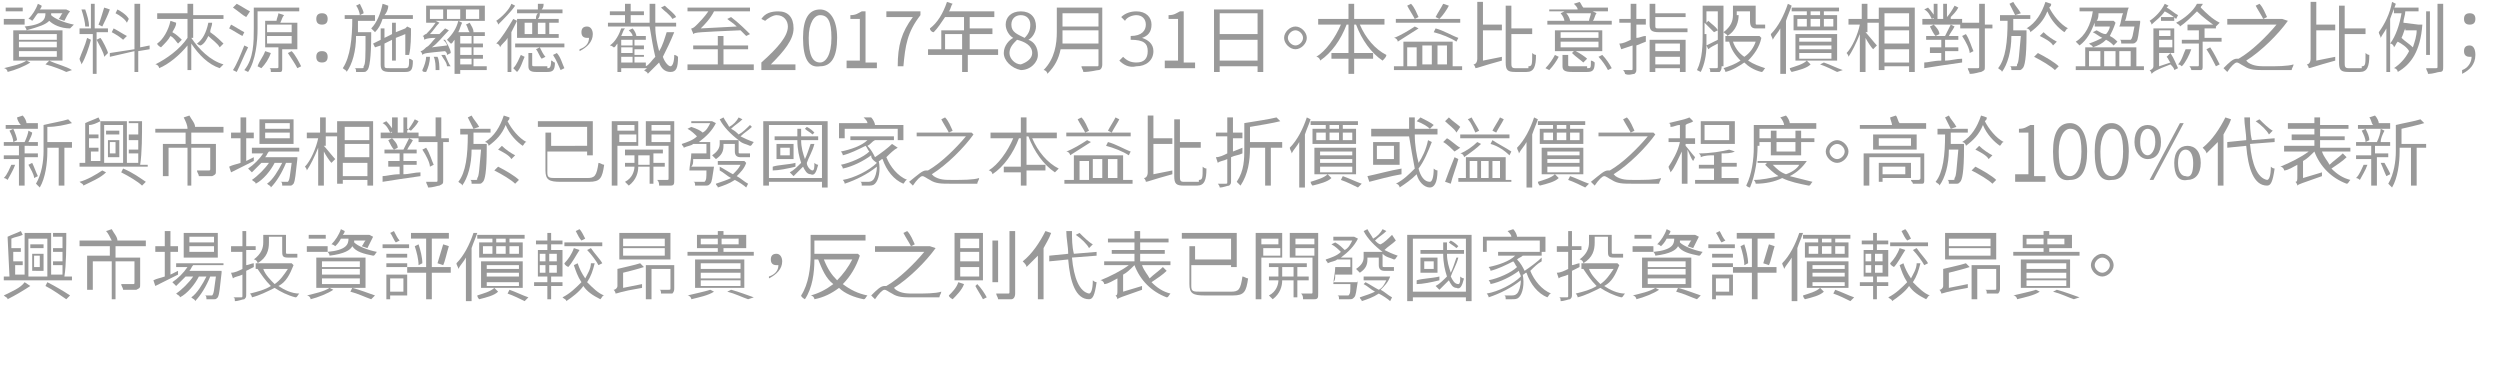 <?xml version="1.0" encoding="utf-8"?>
<!-- Generator: Adobe Illustrator 18.0.0, SVG Export Plug-In . SVG Version: 6.00 Build 0)  -->
<!DOCTYPE svg PUBLIC "-//W3C//DTD SVG 1.1//EN" "http://www.w3.org/Graphics/SVG/1.1/DTD/svg11.dtd">
<svg version="1.1" id="Layer_1" xmlns="http://www.w3.org/2000/svg" xmlns:xlink="http://www.w3.org/1999/xlink" x="0px" y="0px"
	 viewBox="0 0 132 19.7" enable-background="new 0 0 132 19.7" xml:space="preserve">
<g>
	<rect x="0" y="0" fill="none" width="132" height="19.3"/>
	<path fill="#999999" d="M1.3,1.3H0.2V1h1.1V1.3z M1.6,3.3C1.3,3.5,0.8,3.7,0.4,3.8c0-0.1-0.1-0.2-0.2-0.2c0.4-0.1,0.9-0.2,1.2-0.4
		L1.6,3.3z M1.2,0.6H0.3V0.4h0.9V0.6z M3.3,3.2H0.7V1.6h2.6V3.2z M3,1.8H1v0.3H3V1.8z M3,2.2H1v0.3H3V2.2z M3,2.7H1V3H3V2.7z
		 M2.7,0.7c0,0,0,0.1,0,0.1c0.2,0.2,0.7,0.4,1.2,0.5C3.8,1.4,3.7,1.5,3.7,1.5C3.2,1.5,2.8,1.3,2.6,1.1C2.4,1.3,2.1,1.4,1.4,1.6
		c0-0.1-0.1-0.2-0.1-0.2c1-0.1,1.1-0.4,1.1-0.7v0H2C1.9,0.8,1.8,1,1.7,1.1c0,0-0.1-0.1-0.2-0.1c0.2-0.2,0.4-0.5,0.5-0.8l0.2,0.1
		c0,0.1-0.1,0.2-0.1,0.2h1.4l0,0l0.2,0.1C3.6,0.7,3.5,0.9,3.4,1.1L3.1,1c0.1-0.1,0.1-0.2,0.2-0.3L2.7,0.7L2.7,0.7z M2.6,3.2
		C3,3.4,3.5,3.5,3.8,3.7L3.5,3.8C3.3,3.7,2.8,3.5,2.4,3.4L2.6,3.2z"/>
	<path fill="#999999" d="M4.8,2.1c-0.1,0.4-0.3,1-0.5,1.3c0-0.1-0.1-0.2-0.1-0.3C4.3,2.8,4.5,2.4,4.6,2L4.8,2.1z M5.1,1.8v2.1H4.9
		V1.8H4.2V1.5h0.6V0.2h0.2v1.3h0.7v0.2H5.1z M4.5,1.4c0-0.2-0.1-0.6-0.2-0.9l0.2,0c0.1,0.3,0.2,0.6,0.2,0.9L4.5,1.4z M5.3,2
		c0.1,0.1,0.4,0.7,0.4,0.8L5.5,3C5.5,2.8,5.2,2.3,5.1,2.1L5.3,2z M5.8,0.5C5.7,0.8,5.5,1.2,5.4,1.4L5.2,1.3c0.1-0.2,0.2-0.6,0.3-0.9
		L5.8,0.5z M7.3,2.7v1.1H7.1V2.7L5.8,3l0-0.2l1.3-0.2V0.2h0.3v2.3l0.5-0.1l0,0.2L7.3,2.7z M6.5,2.1C6.4,2,6.1,1.8,5.9,1.7L6,1.5
		c0.2,0.1,0.5,0.3,0.7,0.4L6.5,2.1z M6.7,1.2C6.6,1,6.3,0.8,6.1,0.7l0.1-0.2C6.4,0.6,6.7,0.8,6.8,1L6.7,1.2z"/>
	<path fill="#999999" d="M10.1,2c0.4,0.6,1,1.2,1.7,1.4c-0.1,0.1-0.2,0.2-0.2,0.2c-0.6-0.2-1.1-0.7-1.5-1.3v1.4H9.9V2.4
		c-0.4,0.5-1,1-1.5,1.2c0-0.1-0.1-0.2-0.2-0.2C8.8,3.1,9.5,2.6,9.9,2V1H8.3V0.7h1.6V0.2h0.3v0.6h1.6V1h-1.6V2z M9.3,1.2
		c0,0.2-0.1,0.3-0.2,0.5C9.3,1.8,9.5,2,9.6,2.1L9.4,2.3C9.3,2.2,9.2,2,9,1.9C8.9,2.1,8.7,2.3,8.5,2.5c0,0-0.2-0.1-0.2-0.2
		C8.6,2.1,8.9,1.6,9,1.1L9.3,1.2z M11.2,1.2c0,0.2-0.1,0.3-0.1,0.5c0.3,0.2,0.6,0.5,0.7,0.6l-0.2,0.2c-0.1-0.2-0.4-0.4-0.6-0.6
		c-0.1,0.2-0.2,0.4-0.4,0.5c-0.1,0-0.2-0.1-0.2-0.1c0.3-0.2,0.5-0.6,0.6-1.1L11.2,1.2z"/>
	<path fill="#999999" d="M12.8,1.9c-0.2-0.1-0.5-0.3-0.7-0.4l0.1-0.2c0.2,0.1,0.5,0.3,0.7,0.4L12.8,1.9z M13.1,2.5
		c-0.2,0.4-0.4,0.9-0.6,1.3l-0.2-0.1c0.2-0.3,0.4-0.8,0.6-1.3L13.1,2.5z M13,0.9c-0.2-0.1-0.4-0.3-0.7-0.5l0.2-0.2
		c0.2,0.1,0.5,0.3,0.7,0.4L13,0.9z M13.6,1.5c0,0.7-0.1,1.7-0.5,2.3c0,0-0.2-0.1-0.2-0.1c0.5-0.6,0.5-1.5,0.5-2.2V0.4h2.4v0.2h-2.2
		V1.5z M14.3,2.8c-0.1,0.3-0.3,0.6-0.5,0.8c0,0-0.2-0.1-0.2-0.1C13.7,3.2,13.9,3,14,2.7L14.3,2.8z M14.9,2.5v1.1
		c0,0.1,0,0.2-0.1,0.2c-0.1,0-0.3,0-0.5,0c0-0.1,0-0.2-0.1-0.2c0.2,0,0.4,0,0.4,0c0.1,0,0.1,0,0.1-0.1V2.5h-0.7V1.1h0.6
		c0-0.1,0.1-0.3,0.1-0.4l0.3,0.1c-0.1,0.1-0.1,0.2-0.2,0.4h0.9v1.4H14.9z M14.1,1.7h1.3V1.3h-1.3V1.7z M14.1,2.3h1.3V1.9h-1.3V2.3z
		 M15.4,2.7c0.2,0.2,0.4,0.6,0.5,0.8l-0.2,0.1c-0.1-0.2-0.3-0.5-0.5-0.8L15.4,2.7z"/>
	<path fill="#999999" d="M16.7,1c0-0.2,0.1-0.3,0.3-0.3c0.2,0,0.3,0.1,0.3,0.3c0,0.2-0.1,0.3-0.3,0.3C16.8,1.3,16.7,1.2,16.7,1z
		 M16.7,3c0-0.2,0.1-0.3,0.3-0.3c0.2,0,0.3,0.1,0.3,0.3S17.2,3.3,17,3.3C16.8,3.3,16.7,3.2,16.7,3z"/>
	<path fill="#999999" d="M19.6,1.7c0,0,0,0.1,0,0.1c0,1.3-0.1,1.8-0.2,1.9c-0.1,0.1-0.1,0.1-0.2,0.1c-0.1,0-0.3,0-0.4,0
		c0-0.1,0-0.2-0.1-0.2c0.2,0,0.3,0,0.4,0c0.1,0,0.1,0,0.1-0.1c0.1-0.1,0.1-0.5,0.1-1.6h-0.5c0,0.8-0.2,1.5-0.5,1.9
		c0-0.1-0.1-0.1-0.2-0.2c0.4-0.6,0.5-1.6,0.5-2.6h-0.4V0.8h1.6v0.3h-0.9c0,0.2,0,0.4,0,0.6H19.6z M19,0.8c0-0.1-0.1-0.4-0.2-0.5
		L19,0.2c0.1,0.2,0.2,0.4,0.2,0.5L19,0.8z M20.2,1c-0.1,0.3-0.2,0.5-0.4,0.7c0,0-0.1-0.1-0.2-0.2c0.3-0.3,0.5-0.8,0.6-1.3l0.3,0.1
		c0,0.2-0.1,0.4-0.2,0.5h1.5V1H20.2z M21.4,3.6c0.2,0,0.2-0.1,0.2-0.5c0.1,0,0.2,0.1,0.2,0.1c0,0.5-0.1,0.6-0.4,0.6h-0.8
		c-0.4,0-0.5-0.1-0.5-0.4v-1l-0.3,0.1l-0.1-0.2l0.4-0.2V1.5h0.2V2l0.4-0.2V1.2h0.2v0.5l0.5-0.2l0.1-0.1l0.2,0.1l0,0
		c0,0.4,0,1-0.1,1.4l-0.2,0c0-0.3,0-0.7,0-1.1L20.9,2v1.2h-0.2V2.1l-0.4,0.2v1.1c0,0.2,0,0.2,0.3,0.2H21.4z"/>
	<path fill="#999999" d="M22.7,3c0,0.3-0.1,0.6-0.2,0.8c-0.1,0-0.2,0-0.2-0.1c0.1-0.2,0.2-0.5,0.2-0.7L22.7,3z M23.5,2.1
		c0.1,0.2,0.3,0.5,0.3,0.7l-0.2,0.1c0-0.1,0-0.1-0.1-0.2c-1,0.1-1.1,0.1-1.2,0.2c0,0,0-0.1-0.1-0.2c0.1,0,0.2-0.1,0.3-0.2
		C22.7,2.4,22.8,2.2,23,2c-0.5,0-0.6,0.1-0.6,0.1c0,0,0-0.2-0.1-0.2c0.1,0,0.1-0.1,0.2-0.1c0.1-0.1,0.3-0.3,0.5-0.6h-0.5V0.3h3.1
		v0.8H23l0.2,0.1c-0.2,0.2-0.3,0.4-0.5,0.6l0.5,0c0.1-0.1,0.2-0.2,0.3-0.3l0.2,0.1c-0.3,0.3-0.6,0.7-0.9,0.9l0.8-0.1
		c0-0.1-0.1-0.2-0.2-0.3L23.5,2.1z M22.7,1h0.7V0.5h-0.7V1z M23.1,3c0.1,0.2,0.1,0.5,0.1,0.7l-0.2,0C23,3.5,23,3.2,22.9,3L23.1,3z
		 M23.5,2.9c0.1,0.2,0.2,0.5,0.3,0.6l-0.2,0c0-0.2-0.2-0.4-0.3-0.6L23.5,2.9z M23.6,1h0.7V0.5h-0.7V1z M25.8,3.7h-1.5v0.2H24V2.1
		c-0.1,0.1-0.1,0.2-0.2,0.2c0,0-0.1-0.1-0.2-0.2c0.3-0.3,0.5-0.6,0.6-1l0.2,0.1c-0.1,0.2-0.1,0.3-0.2,0.5h0.6
		c-0.1-0.1-0.1-0.3-0.2-0.4l0.2-0.1c0.1,0.2,0.2,0.3,0.2,0.5h0.6v0.2h-0.6v0.4h0.5v0.2h-0.5v0.4h0.5v0.2h-0.5v0.4h0.7V3.7z
		 M24.9,1.9h-0.6v0.4h0.6V1.9z M24.9,2.5h-0.6v0.4h0.6V2.5z M24.3,3.4h0.6V3.1h-0.6V3.4z M24.6,1h0.7V0.5h-0.7V1z"/>
	<path fill="#999999" d="M27.3,1.1c-0.1,0.2-0.2,0.4-0.3,0.6v2.1h-0.2V2c-0.1,0.2-0.3,0.3-0.4,0.5c0-0.1-0.1-0.2-0.2-0.2
		C26.5,2,26.8,1.5,27.1,1L27.3,1.1z M27.2,0.3c-0.2,0.3-0.6,0.7-0.9,1c0-0.1-0.1-0.2-0.1-0.2c0.3-0.2,0.7-0.6,0.8-0.9L27.2,0.3z
		 M27.1,3.6c0.2-0.2,0.3-0.5,0.4-0.7l0.2,0.1c-0.1,0.2-0.2,0.6-0.4,0.8L27.1,3.6z M29.8,2.3v0.2h-2.6V2.3H29.8z M28.3,1
		c0-0.1,0-0.2,0.1-0.3h-1.1V0.5h1.1c0-0.1,0-0.2,0-0.3l0.3,0c0,0.1,0,0.2-0.1,0.3h1.1v0.2h-1.2c0,0.1,0,0.2-0.1,0.3h1.1v1h-2.2V1
		H28.3z M28.1,1.2h-0.4v0.6h0.4V1.2z M28.9,3.6c0.1,0,0.2,0,0.2-0.4c0.1,0,0.1,0.1,0.2,0.1c0,0.4-0.1,0.5-0.4,0.5h-0.6
		c-0.3,0-0.4-0.1-0.4-0.3V2.8h0.2v0.6c0,0.1,0,0.1,0.2,0.1H28.9z M28.6,3.1c-0.1-0.1-0.2-0.4-0.3-0.5l0.2-0.1
		c0.1,0.2,0.2,0.4,0.3,0.5L28.6,3.1z M28.8,1.2h-0.4v0.6h0.4V1.2z M29,1.8h0.5V1.2H29V1.8z M29.4,2.8c0.2,0.2,0.3,0.6,0.4,0.8
		l-0.2,0.1c-0.1-0.2-0.2-0.5-0.4-0.8L29.4,2.8z"/>
	<path fill="#999999" d="M30.6,2.6c0.3-0.1,0.5-0.3,0.5-0.6c0,0-0.1,0-0.1,0c-0.2,0-0.3-0.1-0.3-0.3c0-0.2,0.1-0.3,0.3-0.3
		c0.2,0,0.3,0.2,0.3,0.4c0,0.4-0.3,0.7-0.7,0.9L30.6,2.6z"/>
	<path fill="#999999" d="M35.6,1.7C35.4,2.2,35.2,2.6,35,3c0.1,0.3,0.3,0.5,0.4,0.5c0.1,0,0.2-0.2,0.2-0.6C35.7,2.9,35.8,3,35.8,3
		c0,0.6-0.1,0.8-0.4,0.8c-0.3,0-0.5-0.2-0.6-0.5c-0.2,0.2-0.4,0.4-0.6,0.6c0-0.1-0.1-0.1-0.2-0.2c0.1,0,0.1-0.1,0.2-0.1h-1.4v0.2
		h-0.2V2.3c-0.1,0.1-0.1,0.2-0.2,0.2c0,0-0.1-0.1-0.2-0.1c0.3-0.2,0.5-0.6,0.6-0.9L33,1.5c-0.1,0.1-0.1,0.2-0.2,0.4h0.6
		c0-0.1-0.1-0.2-0.2-0.3l0.2-0.1c0.1,0.1,0.2,0.3,0.2,0.4l0,0h0.5v0.2h-0.6v0.3h0.5v0.2h-0.5v0.3h0.5V3h-0.5v0.3h0.6v0.2
		c0.2-0.1,0.3-0.3,0.5-0.5c-0.1-0.4-0.2-1-0.3-1.6h-2.2V1.2h0.9V0.8h-0.8V0.6h0.8V0.2h0.3v0.4h0.7v0.2h-0.7v0.4h1c0-0.3,0-0.6,0-1
		h0.3c0,0.3,0,0.7,0,1h1.1v0.2h-1.1c0,0.5,0.1,0.9,0.2,1.3c0.2-0.3,0.3-0.7,0.4-1L35.6,1.7z M33.4,2.1h-0.6v0.3h0.6V2.1z M33.4,2.5
		h-0.6v0.3h0.6V2.5z M32.8,3.3h0.6V3h-0.6V3.3z M35.5,1c-0.1-0.2-0.4-0.4-0.6-0.6l0.2-0.1c0.2,0.2,0.5,0.4,0.6,0.6L35.5,1z"/>
	<path fill="#999999" d="M39.8,3.4v0.3h-3.5V3.4h1.6V2.6h-1.3V2.4h1.3V1.9h0.3v0.5h1.3v0.2h-1.3v0.8H39.8z M39.4,1.9
		c-0.1-0.1-0.2-0.2-0.3-0.3c-2.2,0.1-2.4,0.1-2.5,0.2c0-0.1-0.1-0.2-0.1-0.3c0.1,0,0.2-0.1,0.3-0.2c0.1-0.1,0.4-0.4,0.6-0.7h-1.1
		V0.4h3.3v0.2h-1.9C37.5,1,37.2,1.3,37,1.5l1.9-0.1c-0.2-0.2-0.4-0.3-0.5-0.4l0.2-0.1c0.4,0.3,0.8,0.7,1,0.9L39.4,1.9z"/>
	<path fill="#999999" d="M40.2,3.3c0.9-0.8,1.4-1.4,1.4-1.9c0-0.3-0.2-0.6-0.6-0.6c-0.2,0-0.5,0.2-0.6,0.3L40.2,1
		c0.2-0.3,0.5-0.4,0.9-0.4c0.5,0,0.8,0.3,0.8,0.9c0,0.6-0.5,1.2-1.2,1.9c0.2,0,0.3,0,0.5,0H42v0.3h-1.8V3.3z"/>
	<path fill="#999999" d="M42.4,2c0-1,0.3-1.5,0.9-1.5c0.5,0,0.9,0.5,0.9,1.5c0,1-0.3,1.5-0.9,1.5C42.7,3.6,42.4,3.1,42.4,2z M43.9,2
		c0-0.9-0.2-1.2-0.6-1.2c-0.3,0-0.6,0.4-0.6,1.2c0,0.9,0.2,1.3,0.6,1.3C43.6,3.3,43.9,2.9,43.9,2z"/>
	<path fill="#999999" d="M44.7,3.2h0.7V1h-0.5V0.8c0.3,0,0.4-0.1,0.6-0.2h0.2v2.7h0.6v0.3h-1.6V3.2z"/>
	<path fill="#999999" d="M48.2,0.9h-1.4V0.6h1.8v0.2c-0.7,0.9-0.8,1.6-0.9,2.7h-0.3C47.4,2.4,47.6,1.7,48.2,0.9z"/>
	<path fill="#999999" d="M52.6,2.9h-1.5v0.9h-0.3V2.9H49V2.6h0.7V1.6h1.2V0.9h-1c-0.2,0.3-0.4,0.6-0.6,0.8c-0.1,0-0.2-0.1-0.2-0.2
		c0.4-0.3,0.7-0.8,0.9-1.4l0.3,0.1c-0.1,0.1-0.1,0.3-0.2,0.4h2.4v0.3h-1.3v0.6h1.2v0.3h-1.2v0.8h1.5V2.9z M50.8,2.6V1.8h-0.9v0.8
		H50.8z"/>
	<path fill="#999999" d="M53,2.8c0-0.4,0.3-0.7,0.5-0.8v0c-0.2-0.1-0.4-0.4-0.4-0.7c0-0.4,0.3-0.7,0.8-0.7c0.5,0,0.8,0.3,0.8,0.8
		c0,0.3-0.2,0.6-0.4,0.7v0c0.3,0.1,0.5,0.4,0.5,0.8c0,0.4-0.4,0.8-0.9,0.8C53.4,3.6,53,3.2,53,2.8z M54.5,2.8c0-0.4-0.4-0.6-0.8-0.7
		c-0.2,0.2-0.4,0.4-0.4,0.7c0,0.3,0.3,0.6,0.6,0.6C54.2,3.3,54.5,3.1,54.5,2.8z M54.4,1.3c0-0.3-0.2-0.5-0.5-0.5
		c-0.3,0-0.5,0.2-0.5,0.5c0,0.4,0.3,0.5,0.7,0.7C54.3,1.8,54.4,1.6,54.4,1.3z"/>
	<path fill="#999999" d="M58.2,3.4c0,0.2-0.1,0.3-0.2,0.3c-0.1,0-0.4,0.1-0.8,0.1c0-0.1-0.1-0.2-0.1-0.3c0.3,0,0.7,0,0.8,0
		c0.1,0,0.1,0,0.1-0.1V2.6h-2c-0.1,0.5-0.3,0.9-0.7,1.3c0-0.1-0.1-0.2-0.2-0.2c0.6-0.6,0.7-1.4,0.7-2V0.4h2.4V3.4z M58,2.3V1.6h-1.9
		c0,0.2,0,0.5,0,0.7H58z M56.1,0.7v0.7H58V0.7H56.1z"/>
	<path fill="#999999" d="M59.1,3.2L59.3,3c0.2,0.2,0.4,0.3,0.7,0.3c0.4,0,0.6-0.2,0.6-0.6c0-0.4-0.2-0.6-0.9-0.6V1.9
		c0.6,0,0.8-0.3,0.8-0.6c0-0.3-0.2-0.5-0.5-0.5c-0.2,0-0.5,0.1-0.6,0.3l-0.2-0.2c0.2-0.2,0.5-0.3,0.8-0.3c0.5,0,0.8,0.3,0.8,0.7
		c0,0.4-0.2,0.6-0.5,0.7v0c0.3,0.1,0.6,0.3,0.6,0.7c0,0.5-0.4,0.8-0.9,0.8C59.6,3.6,59.3,3.4,59.1,3.2z"/>
	<path fill="#999999" d="M61.5,3.2h0.7V1h-0.5V0.8c0.3,0,0.4-0.1,0.6-0.2h0.2v2.7h0.6v0.3h-1.6V3.2z"/>
	<path fill="#999999" d="M66.7,0.5v3.3h-0.3V3.5h-2v0.3h-0.3V0.5H66.7z M64.4,0.7v1.1h2V0.7H64.4z M66.4,3.3V2.1h-2v1.1H66.4z"/>
	<path fill="#999999" d="M68.4,1.4C68.7,1.4,69,1.7,69,2c0,0.3-0.3,0.6-0.6,0.6c-0.3,0-0.6-0.3-0.6-0.6C67.8,1.7,68.1,1.4,68.4,1.4z
		 M68.4,2.4c0.2,0,0.4-0.2,0.4-0.4c0-0.2-0.2-0.4-0.4-0.4C68.2,1.6,68,1.8,68,2C68,2.2,68.2,2.4,68.4,2.4z"/>
	<path fill="#999999" d="M71.8,1.3c0.3,0.7,0.8,1.3,1.4,1.6C73.2,3,73.1,3.1,73,3.2c-0.6-0.4-1.1-1.1-1.4-1.9h-0.1v1.5h1v0.3h-1v0.8
		h-0.3V3.1h-0.9V2.8h0.9V1.3h-0.1c-0.3,0.8-0.8,1.5-1.4,1.9c0-0.1-0.1-0.2-0.2-0.2c0.5-0.3,1-1,1.3-1.7h-1.2V1h1.6V0.2h0.3V1h1.6
		v0.3H71.8z"/>
	<path fill="#999999" d="M77.2,3.5v0.2h-3.6V3.5h0.5V2.2h2.6v1.3H77.2z M77.1,1.2h-3.4V1h1c-0.1-0.2-0.3-0.5-0.4-0.7l0.2-0.1
		c0.2,0.2,0.3,0.5,0.4,0.7L74.7,1h2.4V1.2z M74.9,1.5c-0.3,0.2-0.8,0.5-1.1,0.7c0-0.1-0.1-0.2-0.2-0.2c0.3-0.1,0.8-0.4,1.1-0.6
		L74.9,1.5z M74.3,3.5h0.5v-1h-0.5V3.5z M75.1,2.4v1h0.5v-1H75.1z M76.9,2.2c-0.3-0.2-0.8-0.4-1.2-0.5l0.1-0.2
		c0.4,0.1,0.9,0.4,1.2,0.5L76.9,2.2z M76.5,0.3C76.4,0.5,76.2,0.8,76,1l-0.2-0.1c0.1-0.2,0.3-0.5,0.4-0.7L76.5,0.3z M75.9,2.4v1h0.5
		v-1H75.9z"/>
	<path fill="#999999" d="M79.3,3c0,0.1,0,0.2,0,0.2c-1.1,0.3-1.3,0.4-1.4,0.4c0-0.1-0.1-0.2-0.1-0.2c0.1,0,0.2-0.1,0.2-0.3v-3h0.3
		v1.2h1v0.3h-1v1.6L79.3,3z M80.7,3.5c0.2,0,0.2-0.1,0.2-0.7c0.1,0.1,0.2,0.1,0.2,0.1c0,0.6-0.1,0.9-0.5,0.9H80
		c-0.4,0-0.5-0.1-0.5-0.5v-3h0.3v1.2h1.1v0.3h-1.1v1.5c0,0.2,0,0.3,0.2,0.3H80.7z"/>
	<path fill="#999999" d="M81.6,3.6c0.2-0.2,0.4-0.5,0.5-0.7L82.3,3c-0.1,0.2-0.3,0.5-0.5,0.7L81.6,3.6z M85.1,1.1v0.2h-3.4V1.1h0.9
		c0-0.1-0.1-0.3-0.2-0.4l0.2-0.1h-0.8V0.5h1.5c0-0.1-0.1-0.2-0.2-0.3l0.3-0.1c0.1,0.1,0.1,0.2,0.2,0.3h1.3v0.2h-0.8l0.2,0.1
		c-0.1,0.1-0.1,0.3-0.2,0.4H85.1z M84.6,2.7h-1.4c0.2,0.1,0.5,0.3,0.6,0.4l-0.2,0.2C83.5,3.2,83.2,3,83,2.8l0.1-0.1h-1V1.6h2.5V2.7z
		 M84.4,1.7h-2V2h2V1.7z M84.4,2.2h-2v0.3h2V2.2z M83.8,3.6c0.2,0,0.2,0,0.2-0.4c0.1,0,0.2,0.1,0.2,0.1c0,0.4-0.1,0.5-0.4,0.5h-0.8
		c-0.4,0-0.5-0.1-0.5-0.3V2.9h0.3v0.5c0,0.1,0,0.1,0.2,0.1H83.8z M82.7,0.7c0.1,0.1,0.2,0.3,0.2,0.4l0,0h1C83.9,1,84,0.8,84,0.7
		H82.7z M84.6,2.9c0.2,0.2,0.4,0.5,0.5,0.7l-0.2,0.1c-0.1-0.2-0.3-0.5-0.5-0.7L84.6,2.9z"/>
	<path fill="#999999" d="M86.9,2.2l-0.5,0.2v1.2c0,0.2,0,0.2-0.1,0.3c-0.1,0-0.3,0.1-0.5,0c0-0.1-0.1-0.2-0.1-0.2c0.2,0,0.4,0,0.4,0
		c0.1,0,0.1,0,0.1-0.1V2.4l-0.6,0.2l-0.1-0.3c0.2,0,0.4-0.1,0.6-0.2V1.2h-0.6V1h0.6V0.2h0.3V1h0.5v0.3h-0.5V2c0.2,0,0.3-0.1,0.5-0.1
		L86.9,2.2z M87.6,1.7c-0.4,0-0.5-0.1-0.5-0.4V0.2h0.3v0.5H89v0.2h-1.6v0.4c0,0.2,0,0.2,0.2,0.2h1.1c0.1,0,0.3,0,0.4,0
		c0,0.1,0,0.2,0,0.2c-0.1,0-0.3,0-0.4,0H87.6z M87.1,2.1H89v1.7h-0.3V3.6h-1.3v0.2h-0.3V2.1z M87.4,2.3v0.4h1.3V2.3H87.4z M88.7,3.4
		V3h-1.3v0.4H88.7z"/>
	<path fill="#999999" d="M90.9,3.5c0,0.1,0,0.2-0.1,0.3c-0.1,0-0.2,0-0.5,0c0-0.1,0-0.2-0.1-0.2c0.2,0,0.3,0,0.4,0
		c0.1,0,0.1,0,0.1-0.1V2.3c-0.2,0.1-0.4,0.2-0.5,0.3l-0.1-0.2c0,0.5-0.1,1-0.3,1.4c0,0-0.2-0.1-0.2-0.1c0.3-0.6,0.3-1.4,0.3-1.9V0.3
		h1.1V3.5z M90.1,1.8c0,0.2,0,0.4,0,0.6c0.2-0.1,0.4-0.2,0.6-0.3V1.6l-0.2,0.1c-0.1-0.1-0.3-0.3-0.5-0.5V1.8z M90.1,0.6v0.6l0.1-0.1
		c0.2,0.2,0.4,0.3,0.5,0.5v-1H90.1z M93,2c-0.1,0.5-0.4,0.9-0.7,1.2c0.3,0.2,0.6,0.3,0.9,0.4c-0.1,0.1-0.1,0.2-0.2,0.2
		c-0.4-0.1-0.7-0.3-0.9-0.5c-0.3,0.2-0.6,0.4-1,0.5c0-0.1-0.1-0.2-0.1-0.2c0.3-0.1,0.6-0.2,0.9-0.4c-0.3-0.3-0.5-0.6-0.6-1l0,0h-0.2
		V1.9h1.7l0.1,0L93,2z M91.8,0.8c0,0.3-0.1,0.8-0.6,1.1c0-0.1-0.1-0.1-0.2-0.2c0.4-0.3,0.5-0.6,0.5-0.9V0.3h1.2v0.9
		c0,0.1,0,0.1,0.1,0.1H93c0,0,0.1,0,0.2,0c0,0.1,0,0.2,0,0.2c0,0-0.1,0-0.2,0h-0.3c-0.2,0-0.3-0.1-0.3-0.4V0.6h-0.7V0.8z M91.5,2.2
		c0.1,0.3,0.3,0.6,0.6,0.8c0.3-0.2,0.5-0.5,0.6-0.8H91.5z"/>
	<path fill="#999999" d="M94.6,0.3c-0.1,0.3-0.2,0.5-0.3,0.8v2.8H94V1.5c-0.1,0.2-0.3,0.4-0.4,0.6c0-0.1-0.1-0.2-0.1-0.3
		c0.4-0.4,0.7-1,0.9-1.6L94.6,0.3z M95.6,3.4c-0.2,0.2-0.6,0.3-1,0.4c0,0-0.1-0.1-0.1-0.2c0.3-0.1,0.7-0.2,0.9-0.4L95.6,3.4z
		 M95.4,0.6h-0.8V0.4h2.5v0.2h-0.8v0.2H97v0.8h-2.3V0.8h0.7V0.6z M94.8,3.2V1.8H97v1.4H94.8z M94.9,1.4h0.5V1h-0.5V1.4z M95,2.2h1.7
		V2H95V2.2z M95,2.6h1.7V2.4H95V2.6z M95,3.1h1.7V2.8H95V3.1z M96.1,0.6h-0.5v0.2h0.5V0.6z M95.6,1.4h0.5V1h-0.5V1.4z M96.3,3.3
		c0.3,0.1,0.7,0.3,1,0.4L97,3.8c-0.2-0.1-0.6-0.3-0.9-0.4L96.3,3.3z M96.3,1v0.4h0.5V1H96.3z"/>
	<path fill="#999999" d="M98.5,1.7c0.1,0.1,0.5,0.6,0.6,0.7l-0.2,0.2c-0.1-0.1-0.3-0.4-0.4-0.6v1.8h-0.3v-2
		c-0.2,0.5-0.4,0.9-0.6,1.2c0-0.1-0.1-0.2-0.1-0.2c0.3-0.3,0.6-1,0.7-1.5h-0.6V1h0.7V0.2h0.3V1h0.6v0.2h-0.6V1.7z M101.1,0.4v3.4
		h-0.3V3.5h-1.3v0.2h-0.3V0.4H101.1z M99.5,0.7v0.7h1.3V0.7H99.5z M99.5,2.3h1.3V1.6h-1.3V2.3z M100.8,3.3V2.6h-1.3v0.7H100.8z"/>
	<path fill="#999999" d="M105.2,1.5h-0.4v2c0,0.2,0,0.2-0.2,0.3c-0.1,0-0.3,0.1-0.6,0.1c0-0.1-0.1-0.2-0.1-0.3c0.2,0,0.5,0,0.5,0
		c0.1,0,0.1,0,0.1-0.1v-2h-1V1.3h-2V1h0.6V0.2h0.2V1h0.3V0.2h0.2v0.7c0.1-0.1,0.3-0.4,0.4-0.6l0.2,0.1c-0.1,0.2-0.3,0.4-0.4,0.5
		L103,0.9V1h0.6v0.2h0.9V0.2h0.3v1.1h0.4V1.5z M102.7,3.2c0.3,0,0.6-0.1,0.9-0.1l0,0.2c-0.7,0.1-1.4,0.2-2,0.3l0-0.3
		c0.2,0,0.5-0.1,0.9-0.1V2.8h-0.6V2.5h0.6V2.1h-0.8V1.9h1c0.1-0.2,0.2-0.4,0.3-0.6l0.2,0.1c-0.1,0.2-0.2,0.3-0.3,0.5h0.5v0.2h-0.7
		v0.4h0.7v0.2h-0.7V3.2z M102,1c-0.1-0.2-0.2-0.4-0.4-0.5l0.2-0.1c0.2,0.2,0.3,0.4,0.4,0.5L102,1z M102.1,1.3
		c0.1,0.1,0.3,0.3,0.3,0.5l-0.2,0.1c-0.1-0.1-0.2-0.3-0.3-0.5L102.1,1.3z M104,2.8c0-0.2-0.2-0.6-0.4-0.9l0.2-0.1
		c0.2,0.3,0.3,0.7,0.4,0.9L104,2.8z"/>
	<path fill="#999999" d="M107,1.7c0,0,0,0.1,0,0.1c0,1.3-0.1,1.7-0.2,1.8c-0.1,0.1-0.1,0.1-0.2,0.1c-0.1,0-0.2,0-0.4,0
		c0-0.1,0-0.2-0.1-0.2c0.1,0,0.3,0,0.3,0c0.1,0,0.1,0,0.1-0.1c0.1-0.1,0.1-0.5,0.2-1.5h-0.5c0,0.8-0.2,1.5-0.5,1.9
		c0-0.1-0.1-0.1-0.2-0.2c0.4-0.5,0.5-1.4,0.5-2.5h-0.4V0.8h1.6v0.2h-0.9c0,0.2,0,0.4,0,0.6H107z M106.4,0.8
		c-0.1-0.2-0.2-0.4-0.3-0.6l0.2-0.1c0.1,0.2,0.3,0.4,0.4,0.6L106.4,0.8z M108.3,0.2c0,0.1,0,0.1-0.1,0.2c0.2,0.4,0.6,0.9,1,1.1
		c-0.1,0-0.1,0.1-0.2,0.2c-0.3-0.2-0.7-0.6-0.9-1.1c-0.2,0.5-0.5,0.8-0.9,1.1c0-0.1-0.1-0.2-0.2-0.2c0.5-0.3,0.8-0.8,1-1.4
		L108.3,0.2z M107.6,2.8c0.4,0.2,0.9,0.5,1.1,0.7l-0.2,0.2c-0.2-0.2-0.7-0.5-1.1-0.7L107.6,2.8z M108.4,2.4
		c-0.1-0.2-0.5-0.4-0.7-0.5l0.2-0.2c0.2,0.2,0.5,0.4,0.7,0.5L108.4,2.4z"/>
	<path fill="#999999" d="M110.6,1.2c-0.2,0.5-0.4,0.9-0.8,1.2c0,0-0.1-0.1-0.2-0.2c0.5-0.3,0.8-0.9,0.9-1.6h-0.7V0.4h2.6
		c-0.1,0.2-0.1,0.5-0.2,0.7h0.8c0,0,0,0.1,0,0.1c-0.1,0.6-0.1,0.9-0.2,1c-0.1,0.1-0.1,0.1-0.3,0.1c-0.1,0-0.3,0-0.5,0
		c0-0.1,0-0.2-0.1-0.2c0.2,0,0.4,0,0.5,0c0.1,0,0.1,0,0.1,0c0.1-0.1,0.1-0.2,0.2-0.7h-0.8c0.1-0.2,0.1-0.5,0.2-0.7h-1.3
		c0,0.1,0,0.3-0.1,0.4h0.9l0,0l0.1,0.1c-0.1,0.3-0.2,0.5-0.3,0.7c0.2,0.1,0.3,0.2,0.4,0.3l-0.2,0.2c-0.1-0.1-0.2-0.2-0.4-0.3
		c-0.2,0.2-0.4,0.3-0.7,0.4c0-0.1-0.1-0.1-0.2-0.2c0.3-0.1,0.5-0.2,0.7-0.3c-0.2-0.1-0.3-0.2-0.5-0.3l0.2-0.1
		c0.2,0.1,0.3,0.2,0.5,0.2c0.1-0.1,0.2-0.3,0.2-0.4H110.6z M113.2,3.5v0.2h-3.6V3.5h0.5v-1h2.7v1H113.2z M110.3,3.5h0.6V2.7h-0.6
		V3.5z M111.1,2.7v0.8h0.6V2.7H111.1z M111.9,2.7v0.8h0.6V2.7H111.9z"/>
	<path fill="#999999" d="M114.9,1c-0.1-0.1-0.4-0.3-0.6-0.4c-0.2,0.3-0.5,0.5-0.7,0.7c0-0.1-0.1-0.2-0.1-0.2
		c0.3-0.2,0.6-0.5,0.8-0.9l0.2,0.1c0,0-0.1,0.1-0.1,0.1c0.2,0.1,0.4,0.3,0.6,0.4L114.9,1z M114.6,2.8c0.2,0.3,0.3,0.6,0.4,0.8
		l-0.2,0.1c0-0.1-0.1-0.2-0.2-0.3c-0.8,0.3-0.9,0.4-1,0.5c0-0.1-0.1-0.2-0.1-0.2c0.1,0,0.2-0.1,0.2-0.2v-2h1.1v1.3H114v0.7l0.6-0.2
		c-0.1-0.1-0.1-0.2-0.2-0.3L114.6,2.8z M114,1.6v0.3h0.6V1.6H114z M114.7,2.5V2.1H114v0.4H114.7z M114.1,0.9h0.7v0.2h-0.7V0.9z
		 M115.7,2.6c-0.1,0.3-0.3,0.7-0.5,0.9c0,0-0.1-0.1-0.2-0.1c0.2-0.2,0.3-0.6,0.4-0.8L115.7,2.6z M116.3,0.2c0,0.1-0.1,0.1-0.1,0.2
		c0.3,0.3,0.6,0.6,1,0.8c-0.1,0.1-0.1,0.1-0.2,0.2c-0.3-0.2-0.7-0.5-1-0.8c-0.3,0.3-0.6,0.6-0.9,0.8c0-0.1-0.1-0.1-0.2-0.2
		c0.4-0.2,0.9-0.6,1.1-1L116.3,0.2z M116.3,2.3v1.2c0,0.1,0,0.2-0.1,0.2c-0.1,0-0.2,0-0.5,0c0-0.1-0.1-0.2-0.1-0.2
		c0.2,0,0.3,0,0.4,0c0.1,0,0.1,0,0.1-0.1V2.3h-0.9V2.1h0.9V1.6h-0.6V1.3h1.5v0.2h-0.6v0.5h0.9v0.2H116.3z M116.7,2.5
		c0.2,0.3,0.4,0.7,0.5,0.9L117,3.5c-0.1-0.2-0.3-0.6-0.5-0.9L116.7,2.5z"/>
	<path fill="#999999" d="M120.8,1.1c-0.5,0.7-1.4,1.6-2.2,2.1c0,0,0.1,0.1,0.1,0.1c0.3,0.2,0.6,0.2,1,0.2c0.5,0,1.1,0,1.4-0.1
		c0,0.1-0.1,0.2-0.1,0.3c-0.3,0-1,0-1.4,0c-0.5,0-0.8,0-1.1-0.2c-0.2-0.1-0.3-0.2-0.4-0.2c-0.1,0-0.3,0.2-0.5,0.5l-0.2-0.2
		c0.3-0.3,0.5-0.5,0.7-0.5c0,0,0,0,0.1,0c0.7-0.4,1.5-1.2,2-1.8h-2.6V1h2.8l0.1,0L120.8,1.1z M119.5,1c-0.1-0.2-0.3-0.5-0.4-0.7
		l0.2-0.1c0.2,0.2,0.3,0.5,0.4,0.7L119.5,1z"/>
	<path fill="#999999" d="M123.3,3c0,0.1,0,0.2,0,0.2c-1.1,0.3-1.3,0.4-1.4,0.4c0-0.1-0.1-0.2-0.1-0.2c0.1,0,0.2-0.1,0.2-0.3v-3h0.3
		v1.2h1v0.3h-1v1.6L123.3,3z M124.7,3.5c0.2,0,0.2-0.1,0.2-0.7c0.1,0.1,0.2,0.1,0.2,0.1c0,0.6-0.1,0.9-0.5,0.9H124
		c-0.4,0-0.5-0.1-0.5-0.5v-3h0.3v1.2h1.1v0.3h-1.1v1.5c0,0.2,0,0.3,0.2,0.3H124.7z"/>
	<path fill="#999999" d="M126.5,0.2c-0.1,0.3-0.2,0.5-0.3,0.8v2.8H126V1.5c-0.1,0.2-0.2,0.3-0.3,0.5c0-0.1-0.1-0.2-0.1-0.3
		c0.3-0.4,0.6-1,0.7-1.6L126.5,0.2z M127.7,1.3l0.2,0c-0.1,1.4-0.6,2.1-1.3,2.5c0-0.1-0.1-0.2-0.2-0.2c0.3-0.2,0.6-0.5,0.8-0.9
		c-0.1-0.2-0.4-0.4-0.6-0.5c-0.1,0.1-0.1,0.2-0.2,0.3c0-0.1-0.1-0.2-0.2-0.2c0.3-0.4,0.5-1,0.6-1.6h-0.4V0.4h1.3v0.2h-0.7
		c0,0.2-0.1,0.4-0.1,0.6L127.7,1.3L127.7,1.3z M127,1.5c-0.1,0.2-0.1,0.3-0.2,0.5c0.2,0.2,0.4,0.3,0.6,0.5c0.1-0.3,0.2-0.6,0.2-0.9
		H127z M128.3,2.9h-0.2V0.6h0.2V2.9z M129,0.2v3.3c0,0.2,0,0.3-0.2,0.3c-0.1,0-0.3,0.1-0.6,0.1c0-0.1-0.1-0.2-0.1-0.3
		c0.2,0,0.5,0,0.5,0c0.1,0,0.1,0,0.1-0.1V0.2H129z"/>
	<path fill="#999999" d="M130,3.7c0.3-0.1,0.5-0.4,0.5-0.7c0,0-0.1,0-0.1,0c-0.2,0-0.3-0.1-0.3-0.3c0-0.2,0.1-0.3,0.3-0.3
		c0.2,0,0.3,0.2,0.3,0.5c0,0.5-0.3,0.8-0.7,1L130,3.7z M130.1,1c0-0.2,0.1-0.3,0.3-0.3c0.2,0,0.3,0.1,0.3,0.3c0,0.2-0.1,0.3-0.3,0.3
		C130.2,1.3,130.1,1.2,130.1,1z"/>
	<path fill="#999999" d="M1.3,8.4v1.4H1V8.4H0.2V8.2H1V7.7H0.2V7.5h1.1C1.4,7.3,1.5,7,1.5,6.9l0.2,0.1C1.7,7.1,1.6,7.3,1.5,7.5h0.5
		v0.2H1.3v0.4H2v0.2H1.3z M0.8,8.7C0.7,9,0.5,9.3,0.4,9.5c0,0-0.1-0.1-0.2-0.1c0.2-0.2,0.3-0.5,0.4-0.7L0.8,8.7z M2,6.8H0.3V6.6h0.8
		C1,6.5,0.9,6.3,0.9,6.2l0.3-0.1c0.1,0.1,0.2,0.3,0.2,0.4H2V6.8z M0.7,7.5c0-0.2-0.1-0.4-0.2-0.6l0.2-0.1C0.8,7,0.9,7.3,0.9,7.4
		L0.7,7.5z M1.7,8.6C1.8,8.8,1.9,9.1,2,9.3L1.8,9.4C1.8,9.2,1.6,8.9,1.5,8.7L1.7,8.6z M3.8,7.8H3.4v2H3.1v-2H2.5v0.2
		c0,0.6-0.1,1.4-0.4,1.9c0,0-0.1-0.1-0.2-0.2c0.3-0.5,0.4-1.2,0.4-1.7V6.6c0.4-0.1,1-0.2,1.3-0.3l0.2,0.2C3.4,6.6,3,6.7,2.5,6.7v0.8
		h1.3V7.8z"/>
	<path fill="#999999" d="M7.8,8.6v0.2H4.2V8.6h0.3L4.5,6.5C4.7,6.4,5,6.3,5.2,6.2l0.1,0.2C5.1,6.5,4.9,6.6,4.7,6.6l0,0.5h0.5v0.2
		H4.7l0,0.5h0.5v0.2H4.8l0,0.5h0.5V6.4h1.4v2.2h0.6c0-0.2,0-0.3,0-0.5H6.8V7.9h0.5c0-0.2,0-0.3,0-0.5H6.8V7.1h0.5c0-0.2,0-0.4,0-0.6
		H6.8V6.4h0.7c0,0.7,0,1.7-0.1,2.3H7.8z M5.6,9.1C5.3,9.4,4.8,9.6,4.4,9.8c0-0.1-0.1-0.1-0.2-0.2C4.6,9.5,5.1,9.2,5.4,9L5.6,9.1z
		 M5.5,8.6h1v-2h-1V8.6z M6.3,6.9v0.2H5.6V6.9H6.3z M5.7,7.4h0.6v0.9H5.7V7.4z M5.8,8.1h0.3V7.5H5.8V8.1z M6.5,8.9
		C7,9.1,7.4,9.4,7.7,9.6L7.5,9.8C7.3,9.6,6.8,9.3,6.4,9.1L6.5,8.9z"/>
	<path fill="#999999" d="M10.1,7v0.6h1.3V9c0,0.2,0,0.2-0.2,0.3c-0.1,0-0.4,0-0.7,0c0-0.1-0.1-0.2-0.1-0.3c0.3,0,0.5,0,0.6,0
		c0.1,0,0.1,0,0.1-0.1V7.8h-1v2H9.9v-2h-1v1.5H8.6V7.6h1.2V7H8.2V6.8h1.7C9.9,6.6,9.8,6.4,9.7,6.2l0.3-0.1c0.1,0.2,0.3,0.4,0.3,0.6
		l-0.1,0h1.6V7H10.1z"/>
	<path fill="#999999" d="M13.4,8.5c-0.4,0.2-0.8,0.4-1.2,0.6l-0.1-0.3c0.2-0.1,0.3-0.1,0.6-0.2V7.3h-0.5V7h0.5V6.2H13V7h0.4v0.3H13
		v1.2l0.4-0.2L13.4,8.5z M14.2,8c-0.1,0.1-0.1,0.2-0.2,0.3h1.7c0,0,0,0.1,0,0.1c-0.1,0.8-0.1,1.1-0.2,1.3c-0.1,0.1-0.1,0.1-0.2,0.1
		c-0.1,0-0.2,0-0.4,0c0-0.1,0-0.2-0.1-0.2c0.2,0,0.3,0,0.3,0c0.1,0,0.1,0,0.1,0c0.1-0.1,0.1-0.3,0.2-1h-0.3c-0.2,0.5-0.5,1-0.8,1.3
		c0-0.1-0.1-0.1-0.2-0.2c0.3-0.2,0.6-0.7,0.8-1.1h-0.4c-0.2,0.4-0.6,0.9-1,1.1c0-0.1-0.1-0.1-0.2-0.2c0.3-0.2,0.7-0.6,0.9-0.9h-0.4
		c-0.2,0.2-0.3,0.3-0.5,0.5c0,0-0.1-0.1-0.2-0.2c0.3-0.2,0.6-0.5,0.8-0.8h-0.6V7.8h2.5V8H14.2z M15.5,7.6h-1.8V6.3h1.8V7.6z
		 M15.3,6.5H14v0.3h1.3V6.5z M15.3,7H14v0.3h1.3V7z"/>
	<path fill="#999999" d="M17.1,7.7c0.1,0.1,0.5,0.6,0.6,0.7l-0.2,0.2c-0.1-0.1-0.3-0.4-0.4-0.6v1.8h-0.3v-2
		c-0.2,0.5-0.4,0.9-0.6,1.2c0-0.1-0.1-0.2-0.1-0.2c0.3-0.3,0.6-1,0.7-1.5h-0.6V7h0.7V6.2h0.3V7h0.6v0.2h-0.6V7.7z M19.7,6.4v3.4
		h-0.3V9.5h-1.3v0.2h-0.3V6.4H19.7z M18.2,6.7v0.7h1.3V6.7H18.2z M18.2,8.3h1.3V7.6h-1.3V8.3z M19.4,9.3V8.6h-1.3v0.7H19.4z"/>
	<path fill="#999999" d="M23.8,7.5h-0.4v2c0,0.2,0,0.2-0.2,0.3c-0.1,0-0.3,0.1-0.6,0.1c0-0.1-0.1-0.2-0.1-0.3c0.2,0,0.5,0,0.5,0
		c0.1,0,0.1,0,0.1-0.1v-2h-1V7.3h-2V7h0.6V6.2H21V7h0.3V6.2h0.2v0.7c0.1-0.1,0.3-0.4,0.4-0.6l0.2,0.1c-0.1,0.2-0.3,0.4-0.4,0.5
		l-0.2-0.1V7h0.6v0.2h0.9V6.2h0.3v1.1h0.4V7.5z M21.3,9.2c0.3,0,0.6-0.1,0.9-0.1l0,0.2c-0.7,0.1-1.4,0.2-2,0.3l0-0.3
		c0.2,0,0.5-0.1,0.9-0.1V8.8h-0.6V8.5h0.6V8.1h-0.8V7.9h1c0.1-0.2,0.2-0.4,0.3-0.6l0.2,0.1c-0.1,0.2-0.2,0.3-0.3,0.5h0.5v0.2h-0.7
		v0.4H22v0.2h-0.7V9.2z M20.6,7c-0.1-0.2-0.2-0.4-0.4-0.5l0.2-0.1c0.2,0.2,0.3,0.4,0.4,0.5L20.6,7z M20.7,7.3
		c0.1,0.1,0.3,0.3,0.3,0.5l-0.2,0.1c-0.1-0.1-0.2-0.3-0.3-0.5L20.7,7.3z M22.7,8.8c0-0.2-0.2-0.6-0.4-0.9l0.2-0.1
		c0.2,0.3,0.3,0.7,0.4,0.9L22.7,8.8z"/>
	<path fill="#999999" d="M25.7,7.7c0,0,0,0.1,0,0.1c0,1.3-0.1,1.7-0.2,1.8c-0.1,0.1-0.1,0.1-0.2,0.1c-0.1,0-0.2,0-0.4,0
		c0-0.1,0-0.2-0.1-0.2c0.1,0,0.3,0,0.3,0c0.1,0,0.1,0,0.1-0.1c0.1-0.1,0.1-0.5,0.2-1.5h-0.5c0,0.8-0.2,1.5-0.5,1.9
		c0-0.1-0.1-0.1-0.2-0.2c0.4-0.5,0.5-1.4,0.5-2.5h-0.4V6.8h1.6v0.2h-0.9c0,0.2,0,0.4,0,0.6H25.7z M25,6.8c-0.1-0.2-0.2-0.4-0.3-0.6
		l0.2-0.1c0.1,0.2,0.3,0.4,0.4,0.6L25,6.8z M26.9,6.2c0,0.1,0,0.1-0.1,0.2c0.2,0.4,0.6,0.9,1,1.1c-0.1,0-0.1,0.1-0.2,0.2
		c-0.3-0.2-0.7-0.6-0.9-1.1c-0.2,0.5-0.5,0.8-0.9,1.1c0-0.1-0.1-0.2-0.2-0.2c0.5-0.3,0.8-0.8,1-1.4L26.9,6.2z M26.3,8.8
		c0.4,0.2,0.9,0.5,1.1,0.7l-0.2,0.2C27,9.5,26.5,9.2,26.1,9L26.3,8.8z M27,8.4c-0.1-0.2-0.5-0.4-0.7-0.5l0.2-0.2
		c0.2,0.2,0.5,0.4,0.7,0.5L27,8.4z"/>
	<path fill="#999999" d="M31,9.4c0.4,0,0.5-0.1,0.6-0.8c0.1,0,0.2,0.1,0.3,0.1c-0.1,0.7-0.2,0.9-0.8,0.9h-1.5
		c-0.6,0-0.8-0.1-0.8-0.6v-2h0.3v0.7H31V6.7h-2.6V6.4h2.9v1.8H31V8h-2.1v1.1c0,0.3,0.1,0.3,0.5,0.3H31z"/>
	<path fill="#999999" d="M32.6,7.7v2.1h-0.3V6.4h1.4v1.3H32.6z M32.6,6.6v0.3h0.9V6.6H32.6z M33.6,7.5V7.1h-0.9v0.4H33.6z M34.5,8.8
		v0.9h-0.2V8.8h-0.6c0,0.3-0.1,0.7-0.5,1c0,0-0.1-0.1-0.2-0.2c0.4-0.2,0.5-0.6,0.5-0.8h-0.5V8.6h0.5V8.2H33V7.9h2v0.2h-0.5v0.5h0.6
		v0.2H34.5z M34.3,8.6V8.2h-0.6v0.5H34.3z M35.6,9.5c0,0.2,0,0.3-0.2,0.3c-0.1,0-0.3,0-0.6,0c0-0.1,0-0.2-0.1-0.3c0.2,0,0.4,0,0.5,0
		c0.1,0,0.1,0,0.1-0.1V7.7h-1.2V6.4h1.5V9.5z M34.4,6.6v0.3h1V6.6H34.4z M35.4,7.5V7.1h-1v0.4H35.4z"/>
	<path fill="#999999" d="M37.7,8.7c0,0,0,0.1,0,0.1c-0.1,0.6-0.1,0.8-0.2,0.9c-0.1,0.1-0.1,0.1-0.3,0.1c-0.1,0-0.3,0-0.5,0
		c0-0.1,0-0.2-0.1-0.2c0.2,0,0.4,0,0.5,0c0.1,0,0.1,0,0.1,0c0.1-0.1,0.1-0.2,0.1-0.6h-0.9c0-0.2,0.1-0.6,0.1-0.9h0.8V7.6h-0.7v0
		c-0.1,0.1-0.3,0.1-0.5,0.2c0-0.1-0.1-0.1-0.1-0.2c0.3-0.1,0.6-0.2,0.8-0.4c-0.1-0.1-0.3-0.3-0.5-0.4l0.2-0.1
		C36.8,6.8,37,6.9,37.1,7c0.2-0.1,0.3-0.3,0.4-0.5h-1V6.4h1.1l0,0l0.2,0.1c-0.2,0.4-0.5,0.7-0.9,1h0.6v0.9h-0.9c0,0.2,0,0.3-0.1,0.4
		H37.7z M39.7,6.7c-0.2,0.2-0.4,0.3-0.6,0.5c0.2,0.1,0.4,0.2,0.7,0.3c-0.1,0.1-0.1,0.2-0.2,0.2c-0.2-0.1-0.4-0.1-0.6-0.3V8
		c0,0.1,0,0.1,0.1,0.1h0.3c0,0,0.1,0,0.2,0c0,0.1,0,0.1,0,0.2c0,0-0.1,0-0.2,0h-0.3c-0.2,0-0.3-0.1-0.3-0.3V7.6h-0.6v0.1
		c0,0.3-0.1,0.5-0.4,0.7c0,0-0.1-0.1-0.2-0.2c0.3-0.2,0.4-0.4,0.4-0.6V7.4H39c-0.4-0.3-0.8-0.7-1-1.1l0.2-0.1
		c0.1,0.2,0.2,0.3,0.3,0.5c0.2-0.1,0.4-0.3,0.5-0.5l0.2,0.1c-0.2,0.2-0.4,0.3-0.6,0.5C38.8,6.9,38.9,7,39,7.1
		c0.2-0.1,0.4-0.3,0.6-0.5L39.7,6.7z M39.4,8.6c-0.1,0.3-0.3,0.5-0.5,0.7c0.2,0.1,0.4,0.3,0.6,0.4l-0.1,0.2
		c-0.1-0.1-0.4-0.3-0.6-0.4c-0.3,0.2-0.6,0.3-0.9,0.4c0-0.1-0.1-0.1-0.1-0.2c0.3-0.1,0.6-0.2,0.8-0.3c-0.2-0.1-0.4-0.3-0.6-0.4
		L38,8.8c0.2,0.1,0.5,0.3,0.7,0.4C38.9,9,39,8.9,39.1,8.7h-1.2V8.5h1.4l0,0L39.4,8.6z"/>
	<path fill="#999999" d="M43.7,6.4v3.5h-0.3V9.6h-2.8v0.2h-0.3V6.4H43.7z M43.4,9.4V6.6h-2.8v2.8H43.4z M42,8.8
		c-0.4,0.1-0.9,0.2-1.2,0.2l0-0.2c0.3-0.1,0.8-0.1,1.2-0.2L42,8.8z M43,7.6c-0.1,0.4-0.3,0.7-0.4,1C42.6,8.8,42.8,9,42.9,9
		C43,9,43,8.8,43,8.6c0,0,0.1,0.1,0.2,0.1c-0.1,0.4-0.2,0.6-0.4,0.5c-0.2,0-0.3-0.2-0.4-0.4c-0.2,0.2-0.3,0.3-0.5,0.5
		c0,0-0.1-0.1-0.2-0.2c0.2-0.1,0.4-0.3,0.6-0.5c-0.1-0.3-0.2-0.7-0.2-1.2h-1.2V7.2h1.2c0-0.1,0-0.3,0-0.4h0.2c0,0.1,0,0.3,0,0.4h0.9
		v0.2h-0.9c0,0.4,0.1,0.7,0.2,1c0.1-0.2,0.2-0.5,0.3-0.8L43,7.6z M41.9,7.6v0.8H41V7.6H41.9z M41.7,7.8h-0.5v0.4h0.5V7.8z M42.9,7.1
		c-0.1-0.1-0.3-0.2-0.4-0.3l0.1-0.1c0.2,0.1,0.3,0.2,0.4,0.3L42.9,7.1z"/>
	<path fill="#999999" d="M47.4,7.8c-0.2,0.1-0.4,0.3-0.6,0.5c0.2,0.5,0.6,1,1.1,1.2c-0.1,0-0.1,0.1-0.2,0.2
		c-0.5-0.2-0.9-0.7-1.1-1.3c-0.1,0-0.1,0.1-0.2,0.1c0.1,0.5,0,1-0.2,1.2c-0.1,0.1-0.2,0.1-0.4,0.1c-0.1,0-0.2,0-0.3,0
		c0-0.1,0-0.2-0.1-0.2c0.1,0,0.3,0,0.4,0c0.1,0,0.2,0,0.3-0.1c0.1-0.1,0.2-0.4,0.2-0.7c-0.5,0.4-1.1,0.7-1.7,0.9
		c0-0.1-0.1-0.2-0.1-0.2c0.6-0.1,1.4-0.5,1.8-0.9C46,8.4,46,8.3,46,8.2c-0.4,0.3-1,0.6-1.5,0.7c0-0.1-0.1-0.2-0.1-0.2
		c0.5-0.1,1.2-0.4,1.5-0.7c-0.1-0.1-0.1-0.2-0.2-0.3c-0.4,0.2-0.8,0.4-1.2,0.5c0-0.1-0.1-0.2-0.1-0.2c0.5-0.1,1.1-0.3,1.4-0.6h-0.9
		V7.2h2.3v0.2h-1C46,7.5,46,7.6,45.8,7.7c0.2,0.2,0.3,0.4,0.4,0.6c0.3-0.2,0.7-0.5,0.9-0.7L47.4,7.8z M44.6,7.3h-0.3V6.5h1.5
		c0-0.1-0.1-0.2-0.2-0.3L46,6.2c0.1,0.1,0.2,0.3,0.2,0.4h1.5v0.8h-0.3V6.8h-2.8V7.3z"/>
	<path fill="#999999" d="M51.4,7.1c-0.5,0.7-1.4,1.6-2.2,2.1c0,0,0.1,0.1,0.1,0.1c0.3,0.2,0.6,0.2,1,0.2c0.5,0,1.1,0,1.4-0.1
		c0,0.1-0.1,0.2-0.1,0.3c-0.3,0-1,0-1.4,0c-0.5,0-0.8,0-1.1-0.2c-0.2-0.1-0.3-0.2-0.4-0.2c-0.1,0-0.3,0.2-0.5,0.5l-0.2-0.2
		C48.5,9.2,48.7,9,48.9,9c0,0,0,0,0.1,0c0.7-0.4,1.5-1.2,2-1.8h-2.6V7h2.8l0.1,0L51.4,7.1z M50.1,7c-0.1-0.2-0.3-0.5-0.4-0.7
		l0.2-0.1c0.2,0.2,0.3,0.5,0.4,0.7L50.1,7z"/>
	<path fill="#999999" d="M54.5,7.3c0.3,0.7,0.8,1.3,1.4,1.6c-0.1,0.1-0.2,0.2-0.2,0.2c-0.6-0.4-1.1-1.1-1.4-1.9h-0.1v1.5h1v0.3h-1
		v0.8h-0.3V9.1h-0.9V8.8h0.9V7.3h-0.1c-0.3,0.8-0.8,1.5-1.4,1.9c0-0.1-0.1-0.2-0.2-0.2c0.5-0.3,1-1,1.3-1.7h-1.2V7h1.6V6.2h0.3V7
		h1.6v0.3H54.5z"/>
	<path fill="#999999" d="M59.8,9.5v0.2h-3.6V9.5h0.5V8.2h2.6v1.3H59.8z M59.7,7.2h-3.4V7h1c-0.1-0.2-0.3-0.5-0.4-0.7l0.2-0.1
		c0.2,0.2,0.3,0.5,0.4,0.7L57.3,7h2.4V7.2z M57.6,7.5c-0.3,0.2-0.8,0.5-1.1,0.7c0-0.1-0.1-0.2-0.2-0.2c0.3-0.1,0.8-0.4,1.1-0.6
		L57.6,7.5z M57,9.5h0.5v-1H57V9.5z M57.7,8.4v1h0.5v-1H57.7z M59.6,8.2c-0.3-0.2-0.8-0.4-1.2-0.5l0.1-0.2c0.4,0.1,0.9,0.4,1.2,0.5
		L59.6,8.2z M59.1,6.3C59,6.5,58.8,6.8,58.7,7l-0.2-0.1c0.1-0.2,0.3-0.5,0.4-0.7L59.1,6.3z M58.5,8.4v1h0.5v-1H58.5z"/>
	<path fill="#999999" d="M61.9,9c0,0.1,0,0.2,0,0.2c-1.1,0.3-1.3,0.4-1.4,0.4c0-0.1-0.1-0.2-0.1-0.2c0.1,0,0.2-0.1,0.2-0.3v-3h0.3
		v1.2h1v0.3h-1v1.6L61.9,9z M63.3,9.5c0.2,0,0.2-0.1,0.2-0.7c0.1,0.1,0.2,0.1,0.2,0.1c0,0.6-0.1,0.9-0.5,0.9h-0.7
		c-0.4,0-0.5-0.1-0.5-0.5v-3h0.3v1.2h1.1v0.3h-1.1v1.5c0,0.2,0,0.3,0.2,0.3H63.3z"/>
	<path fill="#999999" d="M65.6,8.1c-0.2,0.1-0.4,0.1-0.6,0.2v1.2c0,0.2,0,0.2-0.1,0.3c-0.1,0-0.3,0.1-0.5,0.1c0-0.1-0.1-0.2-0.1-0.2
		c0.2,0,0.4,0,0.4,0c0.1,0,0.1,0,0.1-0.1V8.4c-0.2,0.1-0.4,0.1-0.5,0.2l-0.1-0.3c0.2,0,0.4-0.1,0.6-0.2V7.2h-0.6V7h0.6V6.2h0.3V7
		h0.5v0.3h-0.5V8l0.5-0.2L65.6,8.1z M67.8,7.8h-0.7v2h-0.3v-2h-0.8v0c0,0.7-0.1,1.4-0.5,2c-0.1-0.1-0.1-0.1-0.2-0.2
		c0.4-0.6,0.4-1.2,0.4-1.8V6.5c0.6-0.1,1.3-0.2,1.7-0.3l0.2,0.2c-0.4,0.1-1,0.2-1.6,0.3v0.8h1.7V7.8z"/>
	<path fill="#999999" d="M69.2,6.3c-0.1,0.3-0.2,0.5-0.3,0.8v2.8h-0.3V7.5c-0.1,0.2-0.3,0.4-0.4,0.6c0-0.1-0.1-0.2-0.1-0.3
		c0.4-0.4,0.7-1,0.9-1.6L69.2,6.3z M70.3,9.4c-0.2,0.2-0.6,0.3-1,0.4c0,0-0.1-0.1-0.1-0.2c0.3-0.1,0.7-0.2,0.9-0.4L70.3,9.4z
		 M70,6.6h-0.8V6.4h2.5v0.2h-0.8v0.2h0.7v0.8h-2.3V6.8H70V6.6z M69.4,9.2V7.8h2.2v1.4H69.4z M69.6,7.4H70V7h-0.5V7.4z M69.7,8.2h1.7
		V8h-1.7V8.2z M69.7,8.6h1.7V8.4h-1.7V8.6z M69.7,9.1h1.7V8.8h-1.7V9.1z M70.7,6.6h-0.5v0.2h0.5V6.6z M70.2,7.4h0.5V7h-0.5V7.4z
		 M70.9,9.3c0.3,0.1,0.7,0.3,1,0.4l-0.2,0.2c-0.2-0.1-0.6-0.3-0.9-0.4L70.9,9.3z M70.9,7v0.4h0.5V7H70.9z"/>
	<path fill="#999999" d="M74,9.2c-0.6,0.1-1.3,0.3-1.7,0.4l-0.1-0.3C72.7,9.2,73.4,9,74,8.9L74,9.2z M75.6,7.5
		c-0.2,0.5-0.4,1-0.7,1.4c0.1,0.4,0.3,0.7,0.6,0.7c0.1,0,0.2-0.2,0.2-0.7c0.1,0.1,0.2,0.1,0.2,0.1c0,0.7-0.2,0.9-0.4,0.9
		c-0.3,0-0.6-0.3-0.7-0.7c-0.3,0.3-0.6,0.5-0.9,0.7c0-0.1-0.1-0.2-0.2-0.2c0.4-0.2,0.7-0.5,1-0.8c-0.1-0.5-0.2-1.1-0.3-1.7h-2V6.8h2
		c0-0.2,0-0.4,0-0.6h0.3c0,0.2,0,0.4,0,0.6h1.2v0.3h-1.2c0,0.6,0.1,1.1,0.2,1.5c0.2-0.3,0.4-0.7,0.5-1.2L75.6,7.5z M73.9,7.5v1.2
		h-1.4V7.5H73.9z M73.6,7.7h-0.9v0.7h0.9V7.7z M75.5,6.8c-0.1-0.1-0.4-0.3-0.7-0.4l0.2-0.2c0.2,0.1,0.6,0.3,0.7,0.4L75.5,6.8z"/>
	<path fill="#999999" d="M76.8,8c-0.1-0.1-0.4-0.4-0.6-0.5l0.2-0.2c0.2,0.1,0.5,0.4,0.7,0.5L76.8,8z M76.3,9.6
		c0.1-0.3,0.3-0.8,0.5-1.3L77,8.4c-0.1,0.4-0.3,0.9-0.4,1.3L76.3,9.6z M76.9,7c-0.1-0.2-0.4-0.4-0.6-0.6l0.2-0.2
		c0.2,0.2,0.5,0.4,0.6,0.5L76.9,7z M79.8,9.4v0.2H77V9.4h0.4V8.3h2.1v1.2H79.8z M78.2,7.6c-0.2,0.2-0.6,0.5-0.9,0.7
		c0-0.1-0.1-0.2-0.2-0.2c0.3-0.1,0.7-0.4,0.9-0.6L78.2,7.6z M77.1,7.1h2.6v0.2h-2.6V7.1z M77.9,7c-0.1-0.2-0.2-0.5-0.4-0.7l0.2-0.1
		c0.1,0.2,0.3,0.5,0.4,0.7L77.9,7z M77.6,9.4H78V8.5h-0.4V9.4z M78.2,8.5v0.9h0.4V8.5H78.2z M78.8,7.4c0.3,0.2,0.7,0.4,1,0.6
		l-0.1,0.2c-0.2-0.2-0.6-0.5-1-0.6L78.8,7.4z M79.4,6.3c-0.1,0.2-0.3,0.5-0.4,0.7l-0.2-0.1c0.1-0.2,0.3-0.5,0.4-0.7L79.4,6.3z
		 M78.8,8.5v0.9h0.4V8.5H78.8z"/>
	<path fill="#999999" d="M81.2,6.3c-0.1,0.3-0.2,0.5-0.3,0.8v2.8h-0.3V7.5c-0.1,0.2-0.3,0.4-0.4,0.6c0-0.1-0.1-0.2-0.1-0.3
		c0.4-0.4,0.7-1,0.9-1.6L81.2,6.3z M82.3,9.4c-0.2,0.2-0.6,0.3-1,0.4c0,0-0.1-0.1-0.1-0.2c0.3-0.1,0.7-0.2,0.9-0.4L82.3,9.4z
		 M82,6.6h-0.8V6.4h2.5v0.2h-0.8v0.2h0.7v0.8h-2.3V6.8H82V6.6z M81.4,9.2V7.8h2.2v1.4H81.4z M81.6,7.4H82V7h-0.5V7.4z M81.7,8.2h1.7
		V8h-1.7V8.2z M81.7,8.6h1.7V8.4h-1.7V8.6z M81.7,9.1h1.7V8.8h-1.7V9.1z M82.7,6.6h-0.5v0.2h0.5V6.6z M82.2,7.4h0.5V7h-0.5V7.4z
		 M82.9,9.3c0.3,0.1,0.7,0.3,1,0.4l-0.2,0.2c-0.2-0.1-0.6-0.3-0.9-0.4L82.9,9.3z M82.9,7v0.4h0.5V7H82.9z"/>
	<path fill="#999999" d="M87.4,7.1c-0.5,0.7-1.4,1.6-2.2,2.1c0,0,0.1,0.1,0.1,0.1c0.3,0.2,0.6,0.2,1,0.2c0.5,0,1.1,0,1.4-0.1
		c0,0.1-0.1,0.2-0.1,0.3c-0.3,0-1,0-1.4,0c-0.5,0-0.8,0-1.1-0.2c-0.2-0.1-0.3-0.2-0.4-0.2c-0.1,0-0.3,0.2-0.5,0.5l-0.2-0.2
		C84.5,9.2,84.7,9,84.9,9c0,0,0,0,0.1,0c0.7-0.4,1.5-1.2,2-1.8h-2.6V7h2.8l0.1,0L87.4,7.1z M86.1,7c-0.1-0.2-0.3-0.5-0.4-0.7
		l0.2-0.1c0.2,0.2,0.3,0.5,0.4,0.7L86.1,7z"/>
	<path fill="#999999" d="M89.4,8.5c-0.1-0.1-0.2-0.4-0.3-0.6v1.8h-0.3V8c-0.2,0.4-0.4,0.9-0.6,1.1c0-0.1-0.1-0.2-0.1-0.3
		c0.2-0.3,0.5-0.8,0.6-1.3h-0.6V7.3h0.6V6.6c-0.2,0-0.3,0.1-0.5,0.1c0-0.1,0-0.2-0.1-0.2c0.4-0.1,0.9-0.2,1.1-0.3l0.2,0.2
		c-0.1,0.1-0.3,0.1-0.4,0.2v0.7h0.5v0.3h-0.5v0.1c0.1,0.1,0.4,0.5,0.5,0.6L89.4,8.5z M91.8,9.5v0.2h-2.3V9.5h1V8.9h-0.8V8.7h0.8V8.2
		c-0.2,0-0.5,0-0.7,0.1c0-0.1,0-0.1-0.1-0.2c0.6,0,1.2-0.1,1.6-0.2L91.6,8c-0.2,0.1-0.5,0.1-0.7,0.1v0.5h0.8v0.2h-0.8v0.6H91.8z
		 M91.6,7.6h-1.8V6.4h1.8V7.6z M91.3,6.6H90v0.8h1.3V6.6z"/>
	<path fill="#999999" d="M92.8,7.7c0,0.6-0.1,1.5-0.4,2.2c-0.1,0-0.2-0.1-0.2-0.1c0.3-0.6,0.4-1.4,0.4-2V6.6h1.6
		c0-0.1-0.1-0.3-0.2-0.4l0.3-0.1c0.1,0.1,0.2,0.3,0.2,0.4h1.4v0.3h-3V7.7z M95.4,8.5c-0.2,0.3-0.5,0.6-0.9,0.8
		c0.4,0.1,0.8,0.2,1.2,0.3c-0.1,0.1-0.1,0.2-0.2,0.2c-0.5-0.1-1-0.2-1.4-0.4c-0.4,0.2-0.9,0.3-1.4,0.3c0-0.1-0.1-0.2-0.1-0.2
		c0.4,0,0.9-0.1,1.3-0.2c-0.3-0.2-0.5-0.4-0.7-0.6l0.1-0.1h-0.5V8.5h2.3l0.1,0L95.4,8.5z M93.5,8.2V7.5h-0.7V7.3h0.7V6.9h0.3v0.4h1
		V6.9h0.3v0.4h0.7v0.2h-0.7v0.7H93.5z M93.6,8.7c0.2,0.2,0.4,0.4,0.7,0.5c0.3-0.1,0.6-0.3,0.7-0.5H93.6z M93.8,7.5V8h1V7.5H93.8z"/>
	<path fill="#999999" d="M97,7.4c0.3,0,0.6,0.3,0.6,0.6c0,0.3-0.3,0.6-0.6,0.6c-0.3,0-0.6-0.3-0.6-0.6C96.4,7.7,96.7,7.4,97,7.4z
		 M97,8.4c0.2,0,0.4-0.2,0.4-0.4c0-0.2-0.2-0.4-0.4-0.4c-0.2,0-0.4,0.2-0.4,0.4C96.6,8.2,96.8,8.4,97,8.4z"/>
	<path fill="#999999" d="M101.7,6.6v0.2h-3.5V6.6h1.7c0-0.1-0.1-0.3-0.1-0.4l0.3-0.1c0.1,0.1,0.1,0.3,0.2,0.4H101.7z M101.6,9.5
		c0,0.1,0,0.2-0.1,0.2c-0.1,0-0.3,0-0.5,0c0-0.1-0.1-0.1-0.1-0.2c0.2,0,0.4,0,0.4,0c0,0,0.1,0,0.1-0.1V8.3h-2.7v1.5h-0.3V8.1h3.2
		V9.5z M101.2,7.1v0.8h-2.3V7.1H101.2z M100.9,7.3h-1.7v0.4h1.7V7.3z M100.8,9.4h-1.4v0.2h-0.2v-1h1.7V9.4z M99.4,8.8v0.4h1.2V8.8
		H99.4z"/>
	<path fill="#999999" d="M103.7,7.7c0,0,0,0.1,0,0.1c0,1.3-0.1,1.7-0.2,1.8c-0.1,0.1-0.1,0.1-0.2,0.1c-0.1,0-0.2,0-0.4,0
		c0-0.1,0-0.2-0.1-0.2c0.1,0,0.3,0,0.3,0c0.1,0,0.1,0,0.1-0.1c0.1-0.1,0.1-0.5,0.2-1.5h-0.5c0,0.8-0.2,1.5-0.5,1.9
		c0-0.1-0.1-0.1-0.2-0.2c0.4-0.5,0.5-1.4,0.5-2.5h-0.4V6.8h1.6v0.2h-0.9c0,0.2,0,0.4,0,0.6H103.7z M103,6.8
		c-0.1-0.2-0.2-0.4-0.3-0.6l0.2-0.1c0.1,0.2,0.3,0.4,0.4,0.6L103,6.8z M104.9,6.2c0,0.1,0,0.1-0.1,0.2c0.2,0.4,0.6,0.9,1,1.1
		c-0.1,0-0.1,0.1-0.2,0.2c-0.3-0.2-0.7-0.6-0.9-1.1c-0.2,0.5-0.5,0.8-0.9,1.1c0-0.1-0.1-0.2-0.2-0.2c0.5-0.3,0.8-0.8,1-1.4
		L104.9,6.2z M104.3,8.8c0.4,0.2,0.9,0.5,1.1,0.7l-0.2,0.2c-0.2-0.2-0.7-0.5-1.1-0.7L104.3,8.8z M105,8.4c-0.1-0.2-0.5-0.4-0.7-0.5
		l0.2-0.2c0.2,0.2,0.5,0.4,0.7,0.5L105,8.4z"/>
	<path fill="#999999" d="M106.4,9.2h0.7V7h-0.5V6.8c0.3,0,0.4-0.1,0.6-0.2h0.2v2.7h0.6v0.3h-1.6V9.2z"/>
	<path fill="#999999" d="M108.4,8c0-1,0.3-1.5,0.9-1.5c0.5,0,0.9,0.5,0.9,1.5c0,1-0.3,1.5-0.9,1.5C108.7,9.6,108.4,9.1,108.4,8z
		 M109.9,8c0-0.9-0.2-1.2-0.6-1.2c-0.3,0-0.6,0.4-0.6,1.2c0,0.9,0.2,1.3,0.6,1.3C109.6,9.3,109.9,8.9,109.9,8z"/>
	<path fill="#999999" d="M110.6,8c0-1,0.3-1.5,0.9-1.5c0.5,0,0.9,0.5,0.9,1.5c0,1-0.3,1.5-0.9,1.5C110.9,9.6,110.6,9.1,110.6,8z
		 M112.1,8c0-0.9-0.2-1.2-0.6-1.2c-0.3,0-0.6,0.4-0.6,1.2c0,0.9,0.2,1.3,0.6,1.3C111.8,9.3,112.1,8.9,112.1,8z"/>
	<path fill="#999999" d="M112.7,7.5c0-0.6,0.3-0.9,0.7-0.9s0.7,0.3,0.7,0.9c0,0.6-0.3,0.9-0.7,0.9S112.7,8,112.7,7.5z M113.8,7.5
		c0-0.5-0.2-0.7-0.4-0.7c-0.2,0-0.4,0.2-0.4,0.7s0.2,0.7,0.4,0.7C113.6,8.2,113.8,7.9,113.8,7.5z M115.1,6.5h0.2l-1.6,3h-0.2
		L115.1,6.5z M114.8,8.6c0-0.6,0.3-0.9,0.7-0.9c0.4,0,0.7,0.3,0.7,0.9c0,0.6-0.3,0.9-0.7,0.9C115,9.6,114.8,9.2,114.8,8.6z
		 M115.8,8.6c0-0.5-0.2-0.7-0.4-0.7c-0.2,0-0.4,0.2-0.4,0.7c0,0.5,0.2,0.7,0.4,0.7C115.7,9.4,115.8,9.1,115.8,8.6z"/>
	<path fill="#999999" d="M117.8,6.3c-0.1,0.3-0.3,0.6-0.4,0.8v2.7h-0.3V7.5c-0.2,0.2-0.4,0.4-0.6,0.6c0-0.1-0.1-0.2-0.2-0.3
		c0.5-0.4,0.9-1,1.2-1.6L117.8,6.3z M118.8,7.6c0.1,1.1,0.4,1.8,0.9,1.9c0.1,0,0.2-0.2,0.2-0.7c0.1,0.1,0.2,0.1,0.2,0.1
		c-0.1,0.7-0.2,0.9-0.4,0.9c-0.7,0-1-0.9-1.1-2.1l-1,0.1l0-0.3l1-0.1c0-0.4-0.1-0.8-0.1-1.2h0.3c0,0.4,0,0.8,0.1,1.2l1.2-0.1l0,0.2
		L118.8,7.6z M119.8,7.1c-0.1-0.2-0.4-0.5-0.7-0.7l0.2-0.1c0.2,0.2,0.5,0.5,0.7,0.6L119.8,7.1z"/>
	<path fill="#999999" d="M123.9,8.3c-0.2,0.2-0.5,0.4-0.8,0.6c0.3,0.3,0.6,0.5,1,0.6c-0.1,0.1-0.1,0.2-0.2,0.2
		c-0.8-0.3-1.4-0.9-1.7-1.7h0c-0.2,0.2-0.4,0.4-0.6,0.5v0.9l1-0.3c0,0.1,0,0.2,0,0.2c-1.1,0.4-1.2,0.4-1.3,0.5
		c0-0.1-0.1-0.2-0.1-0.2c0.1,0,0.1-0.1,0.1-0.3V8.7c-0.2,0.1-0.5,0.3-0.7,0.3c0-0.1-0.1-0.2-0.2-0.2c0.5-0.2,1.1-0.5,1.5-0.8h-1.3
		V7.7h1.6V7.4h-1.2V7.1h1.2V6.8h-1.4V6.5h1.4V6.2h0.3v0.4h1.5v0.2h-1.5v0.4h1.3v0.2h-1.3v0.4h1.6V8h-1.5c0.1,0.3,0.3,0.5,0.4,0.7
		c0.2-0.2,0.5-0.4,0.7-0.6L123.9,8.3z"/>
	<path fill="#999999" d="M125.5,8.4v1.4h-0.3V8.4h-0.8V8.2h0.8V7.7h-0.8V7.5h1.1c0.1-0.2,0.2-0.5,0.2-0.7l0.2,0.1
		c-0.1,0.2-0.2,0.4-0.2,0.6h0.5v0.2h-0.8v0.4h0.7v0.2H125.5z M125,8.7c-0.1,0.3-0.3,0.6-0.4,0.8c0,0-0.1-0.1-0.2-0.1
		c0.2-0.2,0.3-0.5,0.4-0.7L125,8.7z M126.3,6.8h-1.8V6.6h0.8c-0.1-0.1-0.1-0.3-0.2-0.4l0.3-0.1c0.1,0.1,0.2,0.3,0.2,0.4h0.6V6.8z
		 M124.9,7.5c0-0.2-0.1-0.4-0.2-0.6l0.2-0.1c0.1,0.2,0.2,0.4,0.2,0.6L124.9,7.5z M125.9,8.6c0.1,0.2,0.3,0.5,0.3,0.6l-0.2,0.1
		c-0.1-0.2-0.2-0.5-0.3-0.7L125.9,8.6z M128.1,7.8h-0.5v2h-0.3v-2h-0.6v0.2c0,0.6-0.1,1.4-0.4,1.9c0,0-0.1-0.1-0.2-0.2
		c0.3-0.5,0.4-1.2,0.4-1.7V6.6c0.4-0.1,1-0.2,1.3-0.3l0.2,0.2c-0.3,0.1-0.8,0.2-1.2,0.3v0.8h1.3V7.8z"/>
	<path fill="#999999" d="M3.8,14.6v0.2H0.2v-0.2h0.3l-0.1-2.1c0.2-0.1,0.5-0.2,0.7-0.3l0.1,0.2c-0.2,0.1-0.4,0.1-0.6,0.2l0,0.5h0.5
		v0.2H0.7l0,0.5h0.5v0.2H0.8l0,0.5h0.5v-2.2h1.4v2.2h0.6c0-0.2,0-0.3,0-0.5H2.8v-0.2h0.5c0-0.2,0-0.3,0-0.5H2.8v-0.2h0.5
		c0-0.2,0-0.4,0-0.6H2.8v-0.2h0.7c0,0.7,0,1.7-0.1,2.3H3.8z M1.6,15.1c-0.3,0.2-0.8,0.5-1.2,0.7c0-0.1-0.1-0.1-0.2-0.2
		c0.4-0.2,0.9-0.4,1.1-0.7L1.6,15.1z M1.5,14.6h1v-2h-1V14.6z M2.3,12.9v0.2H1.6v-0.2H2.3z M1.7,13.4h0.6v0.9H1.7V13.4z M1.8,14.1
		h0.3v-0.6H1.8V14.1z M2.5,14.9c0.4,0.2,0.9,0.5,1.2,0.7l-0.2,0.2c-0.3-0.2-0.7-0.5-1.1-0.7L2.5,14.9z"/>
	<path fill="#999999" d="M6.1,13v0.6h1.3V15c0,0.2,0,0.2-0.2,0.3c-0.1,0-0.4,0-0.7,0c0-0.1-0.1-0.2-0.1-0.3c0.3,0,0.5,0,0.6,0
		c0.1,0,0.1,0,0.1-0.1v-1.1h-1v2H5.9v-2h-1v1.5H4.6v-1.8h1.2V13H4.2v-0.3h1.7c-0.1-0.2-0.2-0.4-0.3-0.5l0.3-0.1
		c0.1,0.2,0.3,0.4,0.3,0.6l-0.1,0h1.6V13H6.1z"/>
	<path fill="#999999" d="M9.4,14.5c-0.4,0.2-0.8,0.4-1.2,0.6l-0.1-0.3c0.2-0.1,0.3-0.1,0.6-0.2v-1.3H8.2V13h0.5v-0.8H9V13h0.4v0.3H9
		v1.2l0.4-0.2L9.4,14.5z M10.2,14c-0.1,0.1-0.1,0.2-0.2,0.3h1.7c0,0,0,0.1,0,0.1c-0.1,0.8-0.1,1.1-0.2,1.3c-0.1,0.1-0.1,0.1-0.2,0.1
		c-0.1,0-0.2,0-0.4,0c0-0.1,0-0.2-0.1-0.2c0.2,0,0.3,0,0.3,0c0.1,0,0.1,0,0.1,0c0.1-0.1,0.1-0.3,0.2-1h-0.3c-0.2,0.5-0.5,1-0.8,1.3
		c0-0.1-0.1-0.1-0.2-0.2c0.3-0.2,0.6-0.7,0.8-1.1h-0.4c-0.2,0.4-0.6,0.9-1,1.1c0-0.1-0.1-0.1-0.2-0.2c0.3-0.2,0.7-0.6,0.9-0.9H9.8
		c-0.2,0.2-0.3,0.3-0.5,0.5c0,0-0.1-0.1-0.2-0.2c0.3-0.2,0.6-0.5,0.8-0.8H9.3v-0.2h2.5V14H10.2z M11.5,13.6H9.7v-1.3h1.8V13.6z
		 M11.3,12.5H10v0.3h1.3V12.5z M11.3,13H10v0.3h1.3V13z"/>
	<path fill="#999999" d="M13,14.3v1.2c0,0.2,0,0.2-0.1,0.3c-0.1,0-0.3,0.1-0.5,0.1c0-0.1,0-0.2-0.1-0.2c0.2,0,0.4,0,0.4,0
		c0.1,0,0.1,0,0.1-0.1v-1.1c-0.2,0.1-0.4,0.1-0.5,0.2l-0.1-0.3c0.2,0,0.4-0.1,0.6-0.2v-0.9h-0.6V13h0.6v-0.8H13V13h0.5v0.2H13v0.8
		c0.1,0,0.3-0.1,0.4-0.1l0,0.2L13,14.3z M15.5,14c-0.2,0.5-0.4,0.9-0.8,1.1c0.3,0.2,0.7,0.4,1.1,0.4c-0.1,0.1-0.1,0.2-0.2,0.2
		c-0.4-0.1-0.8-0.3-1.1-0.5c-0.4,0.2-0.8,0.4-1.2,0.5c0-0.1-0.1-0.2-0.1-0.2c0.4-0.1,0.8-0.2,1.1-0.4c-0.3-0.3-0.5-0.6-0.7-0.9l0,0
		h-0.1v-0.3h1.8l0.1,0L15.5,14z M14.2,12.8c0,0.4-0.1,0.8-0.6,1.1c0-0.1-0.1-0.2-0.2-0.2c0.4-0.3,0.5-0.6,0.5-0.9v-0.4h1.2v0.9
		c0,0.1,0,0.1,0.1,0.1h0.3c0.1,0,0.1,0,0.2,0c0,0.1,0,0.2,0,0.2c0,0-0.1,0-0.2,0h-0.3c-0.3,0-0.3-0.1-0.3-0.4v-0.7h-0.7V12.8z
		 M13.9,14.2c0.1,0.3,0.4,0.6,0.6,0.8c0.3-0.2,0.5-0.5,0.7-0.8H13.9z"/>
	<path fill="#999999" d="M17.3,13.3h-1.1V13h1.1V13.3z M17.6,15.3c-0.3,0.2-0.8,0.4-1.2,0.5c0-0.1-0.1-0.2-0.2-0.2
		c0.4-0.1,0.9-0.2,1.2-0.4L17.6,15.3z M17.2,12.6h-0.9v-0.2h0.9V12.6z M19.3,15.2h-2.6v-1.6h2.6V15.2z M19,13.8H17v0.3H19V13.8z
		 M19,14.2H17v0.3H19V14.2z M19,14.7H17V15H19V14.7z M18.7,12.7c0,0,0,0.1,0,0.1c0.2,0.2,0.7,0.4,1.2,0.5c-0.1,0.1-0.1,0.2-0.2,0.2
		c-0.5-0.1-0.9-0.2-1.1-0.5c-0.1,0.2-0.4,0.4-1.2,0.5c0-0.1-0.1-0.2-0.1-0.2c1-0.1,1.1-0.4,1.1-0.7v0H18c-0.1,0.2-0.2,0.3-0.3,0.4
		c0,0-0.1-0.1-0.2-0.1c0.2-0.2,0.4-0.5,0.5-0.8l0.2,0.1c0,0.1-0.1,0.2-0.1,0.2h1.4l0,0l0.2,0.1c-0.1,0.2-0.2,0.4-0.3,0.6L19.1,13
		c0.1-0.1,0.1-0.2,0.2-0.3L18.7,12.7L18.7,12.7z M18.6,15.2c0.4,0.1,0.9,0.3,1.2,0.4l-0.2,0.2c-0.3-0.1-0.7-0.3-1.1-0.4L18.6,15.2z"
		/>
	<path fill="#999999" d="M21.6,13.1h-1.4v-0.2h1.4V13.1z M21.5,15.6h-0.9v0.2h-0.2v-1.3h1.1V15.6z M20.4,13.4h1.1v0.2h-1.1V13.4z
		 M20.4,13.9h1.1v0.2h-1.1V13.9z M20.6,14.7v0.7h0.7v-0.7H20.6z M20.9,12.8c-0.1-0.1-0.2-0.4-0.3-0.5l0.2-0.1
		c0.1,0.2,0.2,0.4,0.3,0.5L20.9,12.8z M23.8,14.4h-1v1.4h-0.3v-1.4h-1v-0.3h1v-1.5h-0.8v-0.3h2v0.3h-0.9v1.5h1V14.4z M22.1,12.9
		c0.1,0.3,0.2,0.7,0.2,1l-0.2,0.1c0-0.3-0.1-0.7-0.2-1L22.1,12.9z M23.1,13.9c0.1-0.3,0.2-0.7,0.3-1l0.3,0.1c-0.1,0.3-0.2,0.8-0.3,1
		L23.1,13.9z"/>
	<path fill="#999999" d="M25.2,12.3c-0.1,0.3-0.2,0.5-0.3,0.8v2.8h-0.3v-2.3c-0.1,0.2-0.3,0.4-0.4,0.6c0-0.1-0.1-0.2-0.1-0.3
		c0.4-0.4,0.7-1,0.9-1.6L25.2,12.3z M26.3,15.4c-0.2,0.2-0.6,0.3-1,0.4c0,0-0.1-0.1-0.1-0.2c0.3-0.1,0.7-0.2,0.9-0.4L26.3,15.4z
		 M26,12.6h-0.8v-0.2h2.5v0.2h-0.8v0.2h0.7v0.8h-2.3v-0.8H26V12.6z M25.4,15.2v-1.4h2.2v1.4H25.4z M25.6,13.4H26V13h-0.5V13.4z
		 M25.7,14.2h1.7V14h-1.7V14.2z M25.7,14.6h1.7v-0.2h-1.7V14.6z M25.7,15.1h1.7v-0.2h-1.7V15.1z M26.7,12.6h-0.5v0.2h0.5V12.6z
		 M26.2,13.4h0.5V13h-0.5V13.4z M26.9,15.3c0.3,0.1,0.7,0.3,1,0.4l-0.2,0.2c-0.2-0.1-0.6-0.3-0.9-0.4L26.9,15.3z M26.9,13v0.4h0.5
		V13H26.9z"/>
	<path fill="#999999" d="M29.1,15.1v0.7h-0.2v-0.7h-0.7v-0.2h0.7v-0.3h-0.5v-1.4h0.5v-0.3h-0.6v-0.2h0.6v-0.4h0.2v0.4h0.6v0.2h-0.6
		v0.3h0.6v1.4h-0.6v0.3h0.6v0.2H29.1z M28.5,13.8h0.3v-0.4h-0.3V13.8z M28.5,14.4h0.3V14h-0.3V14.4z M29.4,13.4h-0.4v0.4h0.4V13.4z
		 M29.4,14h-0.4v0.4h0.4V14z M31.4,13.9c-0.1,0.4-0.2,0.7-0.4,1c0.3,0.3,0.6,0.6,0.9,0.7c-0.1,0-0.1,0.1-0.2,0.2
		c-0.4-0.2-0.7-0.4-0.9-0.7c-0.2,0.3-0.6,0.6-0.9,0.8c0-0.1-0.1-0.1-0.2-0.2c0.4-0.2,0.7-0.5,1-0.8c-0.2-0.3-0.3-0.6-0.4-0.9
		l0.2-0.1c0.1,0.3,0.2,0.5,0.4,0.8c0.1-0.2,0.3-0.5,0.3-0.8L31.4,13.9z M30.6,13.2c-0.2,0.3-0.4,0.7-0.6,0.9c0,0-0.2-0.1-0.2-0.2
		c0.2-0.2,0.4-0.5,0.5-0.8L30.6,13.2z M31.8,13h-2v-0.2h2V13z M30.7,12.7c-0.1-0.1-0.2-0.3-0.3-0.5l0.2-0.1c0.1,0.1,0.2,0.3,0.3,0.5
		L30.7,12.7z M31.2,13.1c0.2,0.3,0.5,0.6,0.6,0.8l-0.2,0.1c-0.1-0.2-0.4-0.6-0.6-0.8L31.2,13.1z"/>
	<path fill="#999999" d="M33.9,15c0,0.1,0,0.2,0,0.2c-1.2,0.2-1.3,0.3-1.4,0.3c0-0.1-0.1-0.2-0.1-0.2c0.1,0,0.2-0.1,0.2-0.2v-0.9
		c0.4-0.1,0.9-0.2,1.2-0.3l0.2,0.2c-0.3,0.1-0.7,0.2-1.1,0.3v0.8L33.9,15z M35.4,13.7h-2.7v-1.4h2.7V13.7z M35.1,12.6h-2.2v0.4h2.2
		V12.6z M35.1,13.1h-2.2v0.4h2.2V13.1z M35.6,15.2c0,0.1,0,0.2-0.1,0.3c-0.1,0-0.3,0-0.6,0c0-0.1,0-0.2-0.1-0.2c0.2,0,0.4,0,0.5,0
		c0.1,0,0.1,0,0.1-0.1v-1h-1v1.6h-0.3V14h1.5V15.2z"/>
	<path fill="#999999" d="M39.8,13.3v0.2h-3.5v-0.2h1.6v-0.2h-1.1v-0.7h1.1v-0.2h0.3v0.2h1.2v0.7h-1.2v0.2H39.8z M37.7,15.4
		c-0.3,0.2-0.8,0.3-1.2,0.4c0-0.1-0.1-0.2-0.2-0.2c0.4-0.1,0.9-0.2,1.2-0.3L37.7,15.4z M39.3,15.2h-2.6v-1.5h2.6V15.2z M39.1,13.9
		H37v0.3h2.1V13.9z M39.1,14.4H37v0.3h2.1V14.4z M39.1,14.8H37v0.3h2.1V14.8z M37.9,12.9v-0.3H37v0.3H37.9z M38.1,12.6v0.3H39v-0.3
		H38.1z M38.6,15.3c0.4,0.1,0.9,0.3,1.2,0.4l-0.3,0.1c-0.3-0.1-0.7-0.3-1.1-0.4L38.6,15.3z"/>
	<path fill="#999999" d="M40.6,14.6c0.3-0.1,0.5-0.3,0.5-0.6c0,0-0.1,0-0.1,0c-0.2,0-0.3-0.1-0.3-0.3c0-0.2,0.1-0.3,0.3-0.3
		c0.2,0,0.3,0.2,0.3,0.4c0,0.4-0.3,0.7-0.7,0.9L40.6,14.6z"/>
	<path fill="#999999" d="M45.4,13.5c-0.2,0.6-0.5,1.1-0.9,1.5c0.4,0.3,0.8,0.5,1.3,0.6c-0.1,0.1-0.1,0.2-0.2,0.2
		c-0.5-0.1-1-0.3-1.3-0.6c-0.4,0.3-0.8,0.5-1.3,0.6c0-0.1-0.1-0.2-0.2-0.2c0.4-0.1,0.8-0.3,1.2-0.6c-0.4-0.3-0.6-0.8-0.8-1.3H43
		c0,0.7-0.1,1.5-0.5,2.1c0,0-0.2-0.1-0.2-0.2c0.4-0.6,0.5-1.5,0.5-2.1v-1.1h2.9v0.3H43v0.7h2.2l0.1,0L45.4,13.5z M43.5,13.7
		c0.2,0.5,0.4,0.8,0.7,1.1c0.3-0.3,0.6-0.7,0.8-1.1H43.5z"/>
	<path fill="#999999" d="M49.4,13.1c-0.5,0.7-1.4,1.6-2.2,2.1c0,0,0.1,0.1,0.1,0.1c0.3,0.2,0.6,0.2,1,0.2c0.5,0,1.1,0,1.4-0.1
		c0,0.1-0.1,0.2-0.1,0.3c-0.3,0-1,0-1.4,0c-0.5,0-0.8,0-1.1-0.2c-0.2-0.1-0.3-0.2-0.4-0.2c-0.1,0-0.3,0.2-0.5,0.5l-0.2-0.2
		c0.3-0.3,0.5-0.5,0.7-0.5c0,0,0,0,0.1,0c0.7-0.4,1.5-1.2,2-1.8h-2.6V13h2.8l0.1,0L49.4,13.1z M48.1,13c-0.1-0.2-0.3-0.5-0.4-0.7
		l0.2-0.1c0.2,0.2,0.3,0.5,0.4,0.7L48.1,13z"/>
	<path fill="#999999" d="M50.9,15c-0.1,0.3-0.4,0.6-0.6,0.8c0,0-0.2-0.1-0.2-0.2c0.2-0.2,0.4-0.4,0.5-0.7L50.9,15z M51.9,12.3v2.5
		h-1.5v-2.5H51.9z M50.7,13.1h1v-0.5h-1V13.1z M50.7,13.8h1v-0.5h-1V13.8z M50.7,14.6h1v-0.5h-1V14.6z M51.6,15
		c0.2,0.2,0.4,0.5,0.5,0.7l-0.2,0.1c-0.1-0.2-0.3-0.5-0.4-0.7L51.6,15z M52.7,12.7v2.2h-0.3v-2.2H52.7z M53.6,12.3v3.2
		c0,0.2-0.1,0.3-0.2,0.3c-0.1,0-0.3,0-0.7,0c0-0.1-0.1-0.2-0.1-0.3c0.3,0,0.5,0,0.6,0c0.1,0,0.1,0,0.1-0.1v-3.2H53.6z"/>
	<path fill="#999999" d="M55.5,12.3c-0.1,0.3-0.3,0.6-0.4,0.8v2.7h-0.3v-2.3c-0.2,0.2-0.4,0.4-0.6,0.6c0-0.1-0.1-0.2-0.2-0.3
		c0.5-0.4,0.9-1,1.2-1.6L55.5,12.3z M56.6,13.6c0.1,1.1,0.4,1.8,0.9,1.9c0.1,0,0.2-0.2,0.2-0.7c0.1,0.1,0.2,0.1,0.2,0.1
		c-0.1,0.7-0.2,0.9-0.4,0.9c-0.7,0-1-0.9-1.1-2.1l-1,0.1l0-0.3l1-0.1c0-0.4-0.1-0.8-0.1-1.2h0.3c0,0.4,0,0.8,0.1,1.2l1.2-0.1l0,0.2
		L56.6,13.6z M57.5,13.1c-0.1-0.2-0.4-0.5-0.7-0.7l0.2-0.1c0.2,0.2,0.5,0.5,0.7,0.6L57.5,13.1z"/>
	<path fill="#999999" d="M61.6,14.3c-0.2,0.2-0.5,0.4-0.8,0.6c0.3,0.3,0.6,0.5,1,0.6c-0.1,0.1-0.1,0.2-0.2,0.2
		c-0.8-0.3-1.4-0.9-1.7-1.7h0c-0.2,0.2-0.4,0.4-0.6,0.5v0.9l1-0.3c0,0.1,0,0.2,0,0.2c-1.1,0.4-1.2,0.4-1.3,0.5
		c0-0.1-0.1-0.2-0.1-0.2c0.1,0,0.1-0.1,0.1-0.3v-0.6c-0.2,0.1-0.5,0.3-0.7,0.3c0-0.1-0.1-0.2-0.2-0.2c0.5-0.2,1.1-0.5,1.5-0.8h-1.3
		v-0.2h1.6v-0.4h-1.2v-0.2h1.2v-0.4h-1.4v-0.2h1.4v-0.4h0.3v0.4h1.5v0.2h-1.5v0.4h1.3v0.2h-1.3v0.4h1.6V14h-1.5
		c0.1,0.3,0.3,0.5,0.4,0.7c0.2-0.2,0.5-0.4,0.7-0.6L61.6,14.3z"/>
	<path fill="#999999" d="M65,15.4c0.4,0,0.5-0.1,0.6-0.8c0.1,0,0.2,0.1,0.3,0.1c-0.1,0.7-0.2,0.9-0.8,0.9h-1.5
		c-0.6,0-0.8-0.1-0.8-0.6v-2h0.3v0.7H65v-1.1h-2.6v-0.3h2.9v1.8H65V14h-2.1v1.1c0,0.3,0.1,0.3,0.5,0.3H65z"/>
	<path fill="#999999" d="M66.6,13.7v2.1h-0.3v-3.5h1.4v1.3H66.6z M66.6,12.6v0.3h0.9v-0.3H66.6z M67.6,13.5v-0.4h-0.9v0.4H67.6z
		 M68.5,14.8v0.9h-0.2v-0.9h-0.6c0,0.3-0.1,0.7-0.5,1c0,0-0.1-0.1-0.2-0.2c0.4-0.2,0.5-0.6,0.5-0.8h-0.5v-0.2h0.5v-0.5H67v-0.2h2
		v0.2h-0.5v0.5h0.6v0.2H68.5z M68.3,14.6v-0.5h-0.6v0.5H68.3z M69.6,15.5c0,0.2,0,0.3-0.2,0.3c-0.1,0-0.3,0-0.6,0
		c0-0.1,0-0.2-0.1-0.3c0.2,0,0.4,0,0.5,0c0.1,0,0.1,0,0.1-0.1v-1.8h-1.2v-1.3h1.5V15.5z M68.4,12.6v0.3h1v-0.3H68.4z M69.4,13.5
		v-0.4h-1v0.4H69.4z"/>
	<path fill="#999999" d="M71.7,14.7c0,0,0,0.1,0,0.1c-0.1,0.6-0.1,0.8-0.2,0.9c-0.1,0.1-0.1,0.1-0.3,0.1c-0.1,0-0.3,0-0.5,0
		c0-0.1,0-0.2-0.1-0.2c0.2,0,0.4,0,0.5,0c0.1,0,0.1,0,0.1,0c0.1-0.1,0.1-0.2,0.1-0.6h-0.9c0-0.2,0.1-0.6,0.1-0.9h0.8v-0.4h-0.7v0
		c-0.1,0.1-0.3,0.1-0.5,0.2c0-0.1-0.1-0.1-0.1-0.2c0.3-0.1,0.6-0.2,0.8-0.4c-0.1-0.1-0.3-0.3-0.5-0.4l0.2-0.1
		c0.2,0.1,0.4,0.3,0.5,0.4c0.2-0.1,0.3-0.3,0.4-0.5h-1v-0.2h1.1l0,0l0.2,0.1c-0.2,0.4-0.5,0.7-0.9,1h0.6v0.9h-0.9
		c0,0.2,0,0.3-0.1,0.4H71.7z M73.7,12.7c-0.2,0.2-0.4,0.3-0.6,0.5c0.2,0.1,0.4,0.2,0.7,0.3c-0.1,0.1-0.1,0.2-0.2,0.2
		c-0.2-0.1-0.4-0.1-0.6-0.3V14c0,0.1,0,0.1,0.1,0.1h0.3c0,0,0.1,0,0.2,0c0,0.1,0,0.1,0,0.2c0,0-0.1,0-0.2,0h-0.3
		c-0.2,0-0.3-0.1-0.3-0.3v-0.4h-0.6v0.1c0,0.3-0.1,0.5-0.4,0.7c0,0-0.1-0.1-0.2-0.2c0.3-0.2,0.4-0.4,0.4-0.6v-0.3H73
		c-0.4-0.3-0.8-0.7-1-1.1l0.2-0.1c0.1,0.2,0.2,0.3,0.3,0.5c0.2-0.1,0.4-0.3,0.5-0.5l0.2,0.1c-0.2,0.2-0.4,0.3-0.6,0.5
		c0.1,0.1,0.2,0.2,0.3,0.2c0.2-0.1,0.4-0.3,0.6-0.5L73.7,12.7z M73.4,14.6c-0.1,0.3-0.3,0.5-0.5,0.7c0.2,0.1,0.4,0.3,0.6,0.4
		l-0.1,0.2c-0.1-0.1-0.4-0.3-0.6-0.4c-0.3,0.2-0.6,0.3-0.9,0.4c0-0.1-0.1-0.1-0.1-0.2c0.3-0.1,0.6-0.2,0.8-0.3
		c-0.2-0.1-0.4-0.3-0.6-0.4l0.1-0.1c0.2,0.1,0.5,0.3,0.7,0.4c0.2-0.1,0.3-0.3,0.4-0.5h-1.2v-0.2h1.4l0,0L73.4,14.6z"/>
	<path fill="#999999" d="M77.7,12.4v3.5h-0.3v-0.2h-2.8v0.2h-0.3v-3.5H77.7z M77.4,15.4v-2.8h-2.8v2.8H77.4z M76,14.8
		c-0.4,0.1-0.9,0.2-1.2,0.2l0-0.2c0.3-0.1,0.8-0.1,1.2-0.2L76,14.8z M77,13.6c-0.1,0.4-0.3,0.7-0.4,1c0.1,0.2,0.2,0.4,0.4,0.4
		c0.1,0,0.1-0.2,0.1-0.4c0,0,0.1,0.1,0.2,0.1c-0.1,0.4-0.2,0.6-0.4,0.5c-0.2,0-0.3-0.2-0.4-0.4c-0.2,0.2-0.3,0.3-0.5,0.5
		c0,0-0.1-0.1-0.2-0.2c0.2-0.1,0.4-0.3,0.6-0.5c-0.1-0.3-0.2-0.7-0.2-1.2h-1.2v-0.2h1.2c0-0.1,0-0.3,0-0.4h0.2c0,0.1,0,0.3,0,0.4
		h0.9v0.2h-0.9c0,0.4,0.1,0.7,0.2,1c0.1-0.2,0.2-0.5,0.3-0.8L77,13.6z M75.9,13.6v0.8H75v-0.8H75.9z M75.7,13.8h-0.5v0.4h0.5V13.8z
		 M76.9,13.1c-0.1-0.1-0.3-0.2-0.4-0.3l0.1-0.1c0.2,0.1,0.3,0.2,0.4,0.3L76.9,13.1z"/>
	<path fill="#999999" d="M81.4,13.8c-0.2,0.1-0.4,0.3-0.6,0.5c0.2,0.5,0.6,1,1.1,1.2c-0.1,0-0.1,0.1-0.2,0.2
		c-0.5-0.2-0.9-0.7-1.1-1.3c-0.1,0-0.1,0.1-0.2,0.1c0.1,0.5,0,1-0.2,1.2c-0.1,0.1-0.2,0.1-0.4,0.1c-0.1,0-0.2,0-0.3,0
		c0-0.1,0-0.2-0.1-0.2c0.1,0,0.3,0,0.4,0c0.1,0,0.2,0,0.3-0.1c0.1-0.1,0.2-0.4,0.2-0.7c-0.5,0.4-1.1,0.7-1.7,0.9
		c0-0.1-0.1-0.2-0.1-0.2c0.6-0.1,1.4-0.5,1.8-0.9c0-0.1-0.1-0.2-0.1-0.3c-0.4,0.3-1,0.6-1.5,0.7c0-0.1-0.1-0.2-0.1-0.2
		c0.5-0.1,1.2-0.4,1.5-0.7c-0.1-0.1-0.1-0.2-0.2-0.3c-0.4,0.2-0.8,0.4-1.2,0.5c0-0.1-0.1-0.2-0.1-0.2c0.5-0.1,1.1-0.3,1.4-0.6h-0.9
		v-0.2h2.3v0.2h-1c-0.1,0.1-0.2,0.1-0.3,0.2c0.2,0.2,0.3,0.4,0.4,0.6c0.3-0.2,0.7-0.5,0.9-0.7L81.4,13.8z M78.6,13.3h-0.3v-0.8h1.5
		c0-0.1-0.1-0.2-0.2-0.3l0.3-0.1c0.1,0.1,0.2,0.3,0.2,0.4h1.5v0.8h-0.3v-0.6h-2.8V13.3z"/>
	<path fill="#999999" d="M83,14.3v1.2c0,0.2,0,0.2-0.1,0.3c-0.1,0-0.3,0.1-0.5,0.1c0-0.1,0-0.2-0.1-0.2c0.2,0,0.4,0,0.4,0
		c0.1,0,0.1,0,0.1-0.1v-1.1c-0.2,0.1-0.4,0.1-0.5,0.2l-0.1-0.3c0.2,0,0.4-0.1,0.6-0.2v-0.9h-0.6V13h0.6v-0.8H83V13h0.5v0.2H83v0.8
		c0.1,0,0.3-0.1,0.4-0.1l0,0.2L83,14.3z M85.5,14c-0.2,0.5-0.4,0.9-0.8,1.1c0.3,0.2,0.7,0.4,1.1,0.4c-0.1,0.1-0.1,0.2-0.2,0.2
		c-0.4-0.1-0.8-0.3-1.1-0.5c-0.4,0.2-0.8,0.4-1.2,0.5c0-0.1-0.1-0.2-0.1-0.2c0.4-0.1,0.8-0.2,1.1-0.4c-0.3-0.3-0.5-0.6-0.7-0.9l0,0
		h-0.1v-0.3h1.8l0.1,0L85.5,14z M84.2,12.8c0,0.4-0.1,0.8-0.6,1.1c0-0.1-0.1-0.2-0.2-0.2c0.4-0.3,0.5-0.6,0.5-0.9v-0.4h1.2v0.9
		c0,0.1,0,0.1,0.1,0.1h0.3c0.1,0,0.1,0,0.2,0c0,0.1,0,0.2,0,0.2c0,0-0.1,0-0.2,0h-0.3c-0.3,0-0.3-0.1-0.3-0.4v-0.7h-0.7V12.8z
		 M83.9,14.2c0.1,0.3,0.4,0.6,0.6,0.8c0.3-0.2,0.5-0.5,0.7-0.8H83.9z"/>
	<path fill="#999999" d="M87.3,13.3h-1.1V13h1.1V13.3z M87.6,15.3c-0.3,0.2-0.8,0.4-1.2,0.5c0-0.1-0.1-0.2-0.2-0.2
		c0.4-0.1,0.9-0.2,1.2-0.4L87.6,15.3z M87.2,12.6h-0.9v-0.2h0.9V12.6z M89.3,15.2h-2.6v-1.6h2.6V15.2z M89,13.8H87v0.3H89V13.8z
		 M89,14.2H87v0.3H89V14.2z M89,14.7H87V15H89V14.7z M88.7,12.7c0,0,0,0.1,0,0.1c0.2,0.2,0.7,0.4,1.2,0.5c-0.1,0.1-0.1,0.2-0.2,0.2
		c-0.5-0.1-0.9-0.2-1.1-0.5c-0.1,0.2-0.4,0.4-1.2,0.5c0-0.1-0.1-0.2-0.1-0.2c1-0.1,1.1-0.4,1.1-0.7v0H88c-0.1,0.2-0.2,0.3-0.3,0.4
		c0,0-0.1-0.1-0.2-0.1c0.2-0.2,0.4-0.5,0.5-0.8l0.2,0.1c0,0.1-0.1,0.2-0.1,0.2h1.4l0,0l0.2,0.1c-0.1,0.2-0.2,0.4-0.3,0.6L89.1,13
		c0.1-0.1,0.1-0.2,0.2-0.3L88.7,12.7L88.7,12.7z M88.6,15.2c0.4,0.1,0.9,0.3,1.2,0.4l-0.2,0.2c-0.3-0.1-0.7-0.3-1.1-0.4L88.6,15.2z"
		/>
	<path fill="#999999" d="M91.6,13.1h-1.4v-0.2h1.4V13.1z M91.5,15.6h-0.9v0.2h-0.2v-1.3h1.1V15.6z M90.4,13.4h1.1v0.2h-1.1V13.4z
		 M90.4,13.9h1.1v0.2h-1.1V13.9z M90.6,14.7v0.7h0.7v-0.7H90.6z M90.9,12.8c-0.1-0.1-0.2-0.4-0.3-0.5l0.2-0.1
		c0.1,0.2,0.2,0.4,0.3,0.5L90.9,12.8z M93.8,14.4h-1v1.4h-0.3v-1.4h-1v-0.3h1v-1.5h-0.8v-0.3h2v0.3h-0.9v1.5h1V14.4z M92.1,12.9
		c0.1,0.3,0.2,0.7,0.2,1l-0.2,0.1c0-0.3-0.1-0.7-0.2-1L92.1,12.9z M93.1,13.9c0.1-0.3,0.2-0.7,0.3-1l0.3,0.1c-0.1,0.3-0.2,0.8-0.3,1
		L93.1,13.9z"/>
	<path fill="#999999" d="M95.2,12.3c-0.1,0.3-0.2,0.5-0.3,0.8v2.8h-0.3v-2.3c-0.1,0.2-0.3,0.4-0.4,0.6c0-0.1-0.1-0.2-0.1-0.3
		c0.4-0.4,0.7-1,0.9-1.6L95.2,12.3z M96.3,15.4c-0.2,0.2-0.6,0.3-1,0.4c0,0-0.1-0.1-0.1-0.2c0.3-0.1,0.7-0.2,0.9-0.4L96.3,15.4z
		 M96,12.6h-0.8v-0.2h2.5v0.2h-0.8v0.2h0.7v0.8h-2.3v-0.8H96V12.6z M95.4,15.2v-1.4h2.2v1.4H95.4z M95.6,13.4H96V13h-0.5V13.4z
		 M95.7,14.2h1.7V14h-1.7V14.2z M95.7,14.6h1.7v-0.2h-1.7V14.6z M95.7,15.1h1.7v-0.2h-1.7V15.1z M96.7,12.6h-0.5v0.2h0.5V12.6z
		 M96.2,13.4h0.5V13h-0.5V13.4z M96.9,15.3c0.3,0.1,0.7,0.3,1,0.4l-0.2,0.2c-0.2-0.1-0.6-0.3-0.9-0.4L96.9,15.3z M96.9,13v0.4h0.5
		V13H96.9z"/>
	<path fill="#999999" d="M99.1,15.1v0.7h-0.2v-0.7h-0.7v-0.2h0.7v-0.3h-0.5v-1.4h0.5v-0.3h-0.6v-0.2h0.6v-0.4h0.2v0.4h0.6v0.2h-0.6
		v0.3h0.6v1.4h-0.6v0.3h0.6v0.2H99.1z M98.5,13.8h0.3v-0.4h-0.3V13.8z M98.5,14.4h0.3V14h-0.3V14.4z M99.4,13.4h-0.4v0.4h0.4V13.4z
		 M99.4,14h-0.4v0.4h0.4V14z M101.4,13.9c-0.1,0.4-0.2,0.7-0.4,1c0.3,0.3,0.6,0.6,0.9,0.7c-0.1,0-0.1,0.1-0.2,0.2
		c-0.4-0.2-0.7-0.4-0.9-0.7c-0.2,0.3-0.6,0.6-0.9,0.8c0-0.1-0.1-0.1-0.2-0.2c0.4-0.2,0.7-0.5,1-0.8c-0.2-0.3-0.3-0.6-0.4-0.9
		l0.2-0.1c0.1,0.3,0.2,0.5,0.4,0.8c0.1-0.2,0.3-0.5,0.3-0.8L101.4,13.9z M100.6,13.2c-0.2,0.3-0.4,0.7-0.6,0.9c0,0-0.2-0.1-0.2-0.2
		c0.2-0.2,0.4-0.5,0.5-0.8L100.6,13.2z M101.8,13h-2v-0.2h2V13z M100.7,12.7c-0.1-0.1-0.2-0.3-0.3-0.5l0.2-0.1
		c0.1,0.1,0.2,0.3,0.3,0.5L100.7,12.7z M101.2,13.1c0.2,0.3,0.5,0.6,0.6,0.8l-0.2,0.1c-0.1-0.2-0.4-0.6-0.6-0.8L101.2,13.1z"/>
	<path fill="#999999" d="M103.9,15c0,0.1,0,0.2,0,0.2c-1.2,0.2-1.3,0.3-1.4,0.3c0-0.1-0.1-0.2-0.1-0.2c0.1,0,0.2-0.1,0.2-0.2v-0.9
		c0.4-0.1,0.9-0.2,1.2-0.3l0.2,0.2c-0.3,0.1-0.7,0.2-1.1,0.3v0.8L103.9,15z M105.4,13.7h-2.7v-1.4h2.7V13.7z M105.1,12.6h-2.2v0.4
		h2.2V12.6z M105.1,13.1h-2.2v0.4h2.2V13.1z M105.6,15.2c0,0.1,0,0.2-0.1,0.3c-0.1,0-0.3,0-0.6,0c0-0.1,0-0.2-0.1-0.2
		c0.2,0,0.4,0,0.5,0c0.1,0,0.1,0,0.1-0.1v-1h-1v1.6h-0.3V14h1.5V15.2z"/>
	<path fill="#999999" d="M109.8,13.3v0.2h-3.5v-0.2h1.6v-0.2h-1.1v-0.7h1.1v-0.2h0.3v0.2h1.2v0.7h-1.2v0.2H109.8z M107.7,15.4
		c-0.3,0.2-0.8,0.3-1.2,0.4c0-0.1-0.1-0.2-0.2-0.2c0.4-0.1,0.9-0.2,1.2-0.3L107.7,15.4z M109.3,15.2h-2.6v-1.5h2.6V15.2z
		 M109.1,13.9H107v0.3h2.1V13.9z M109.1,14.4H107v0.3h2.1V14.4z M109.1,14.8H107v0.3h2.1V14.8z M107.9,12.9v-0.3H107v0.3H107.9z
		 M108.1,12.6v0.3h0.9v-0.3H108.1z M108.6,15.3c0.4,0.1,0.9,0.3,1.2,0.4l-0.3,0.1c-0.3-0.1-0.7-0.3-1.1-0.4L108.6,15.3z"/>
	<path fill="#999999" d="M111,13.4c0.3,0,0.6,0.3,0.6,0.6c0,0.3-0.3,0.6-0.6,0.6c-0.3,0-0.6-0.3-0.6-0.6
		C110.4,13.7,110.7,13.4,111,13.4z M111,14.4c0.2,0,0.4-0.2,0.4-0.4c0-0.2-0.2-0.4-0.4-0.4c-0.2,0-0.4,0.2-0.4,0.4
		C110.6,14.2,110.8,14.4,111,14.4z"/>
</g>
<g>
</g>
<g>
</g>
<g>
</g>
<g>
</g>
<g>
</g>
<g>
</g>
<g>
</g>
<g>
</g>
<g>
</g>
<g>
</g>
<g>
</g>
<g>
</g>
<g>
</g>
<g>
</g>
<g>
</g>
</svg>
